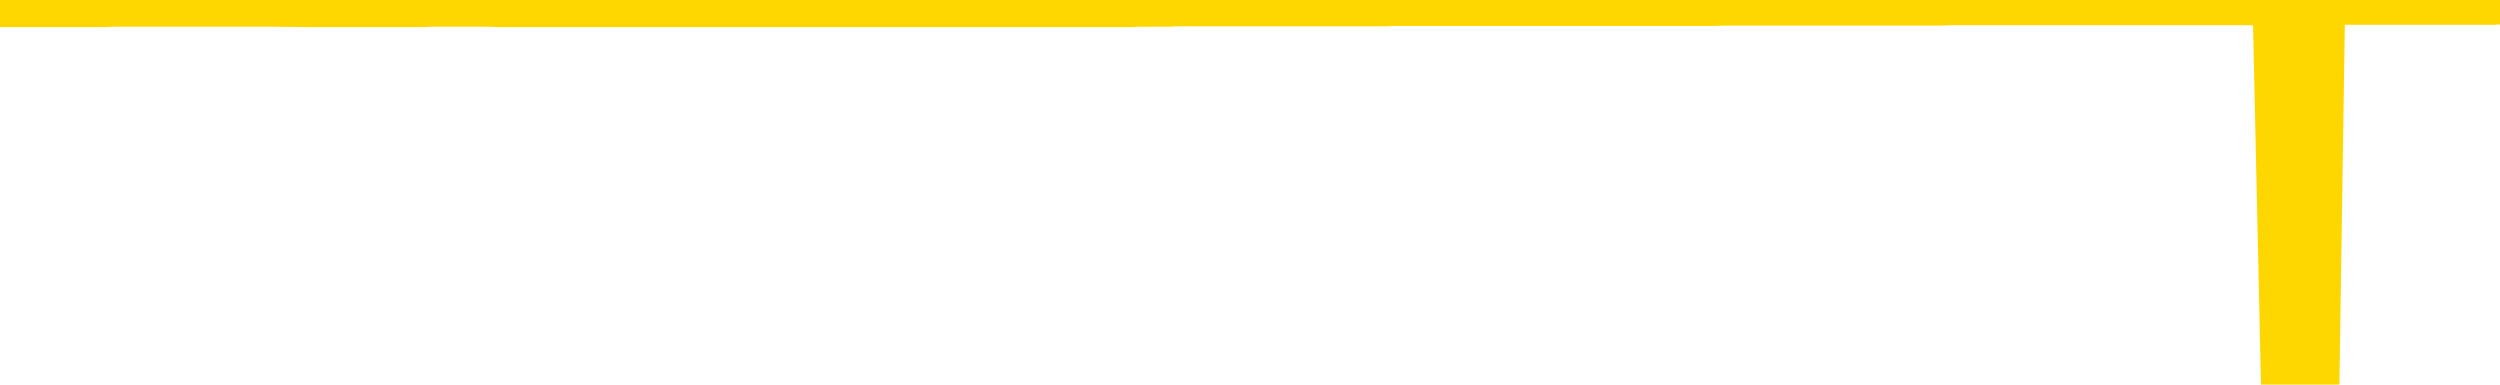 <svg xmlns="http://www.w3.org/2000/svg" version="1.1" viewBox="0 0 6500 1000">
	<path fill="none" stroke="gold" stroke-width="125" stroke-linecap="round" stroke-linejoin="round" d="M0 3948  L-1317949 3948 L-1317764 3948 L-1317274 3948 L-1316981 3948 L-1316669 3948 L-1316435 3948 L-1316382 3948 L-1316322 3948 L-1316169 3948 L-1316129 3948 L-1315996 3948 L-1315704 3948 L-1315163 3948 L-1314553 3948 L-1314505 3948 L-1313865 3948 L-1313831 3948 L-1313306 3948 L-1313173 3948 L-1312783 3948 L-1312455 3948 L-1312338 3948 L-1312126 3948 L-1311409 3948 L-1310839 3948 L-1310732 3948 L-1310558 3948 L-1310336 3948 L-1309935 3948 L-1309909 3948 L-1308981 3948 L-1308894 3948 L-1308811 3948 L-1308741 3948 L-1308444 3948 L-1308292 3948 L-1306402 3948 L-1306301 3948 L-1306039 3948 L-1305745 3948 L-1305604 3948 L-1305355 3948 L-1305319 3948 L-1305161 3948 L-1304697 3948 L-1304444 3948 L-1304232 3947 L-1303981 3947 L-1303632 3947 L-1302705 3947 L-1302611 3947 L-1302200 3947 L-1301029 3947 L-1299840 3947 L-1299748 3947 L-1299721 3947 L-1299455 3947 L-1299156 3947 L-1299027 3947 L-1298989 3947 L-1298175 3947 L-1297791 3947 L-1296730 3947 L-1296669 3947 L-1296404 3947 L-1295933 3948 L-1295740 3948 L-1295477 3949 L-1295140 3949 L-1295004 3948 L-1294549 3948 L-1293805 3948 L-1293788 3948 L-1293623 3948 L-1293554 3948 L-1293038 3948 L-1292010 3948 L-1291813 3948 L-1291325 3948 L-1290963 3948 L-1290554 3948 L-1290169 3948 L-1288465 3948 L-1288367 3948 L-1288295 3948 L-1288234 3948 L-1288050 3948 L-1287713 3948 L-1287073 3948 L-1286996 3948 L-1286934 3948 L-1286748 3948 L-1286668 3948 L-1286491 3948 L-1286472 3948 L-1286242 3948 L-1285854 3948 L-1284965 3948 L-1284926 3948 L-1284838 3948 L-1284810 3948 L-1283802 3948 L-1283653 3948 L-1283628 3948 L-1283495 3948 L-1283456 3948 L-1282197 3948 L-1282140 3948 L-1281600 3948 L-1281547 3948 L-1281501 3948 L-1281106 3948 L-1280966 3948 L-1280766 3948 L-1280619 3948 L-1280455 3948 L-1280178 3948 L-1279819 3948 L-1279267 3948 L-1278622 3948 L-1278363 3948 L-1278210 3948 L-1277809 3948 L-1277768 3948 L-1277648 3948 L-1277586 3948 L-1277572 3948 L-1277478 3948 L-1277185 3948 L-1277034 3948 L-1276703 3948 L-1276626 3948 L-1276550 3948 L-1276323 3948 L-1276257 3948 L-1276029 3948 L-1275976 3947 L-1275812 3947 L-1274806 3947 L-1274623 3947 L-1274072 3947 L-1273679 3947 L-1273281 3947 L-1272431 3947 L-1272353 3947 L-1271774 3947 L-1271332 3947 L-1271091 3947 L-1270934 3947 L-1270533 3947 L-1270513 3947 L-1270068 3947 L-1269663 3947 L-1269527 3947 L-1269351 3947 L-1269215 3947 L-1268965 3947 L-1267965 3947 L-1267883 3947 L-1267747 3947 L-1267709 3947 L-1266819 3947 L-1266603 3947 L-1266160 3947 L-1266043 3947 L-1265986 3947 L-1265309 3947 L-1265209 3947 L-1265180 3947 L-1263839 3947 L-1263433 3947 L-1263393 3947 L-1262465 3947 L-1262367 3947 L-1262234 3947 L-1261830 3947 L-1261803 3947 L-1261710 3947 L-1261494 3947 L-1261083 3947 L-1259929 3947 L-1259638 3947 L-1259609 3947 L-1259001 3947 L-1258751 3947 L-1258731 3946 L-1257802 3946 L-1257751 3946 L-1257628 3946 L-1257611 3946 L-1257455 3946 L-1257279 3946 L-1257143 3946 L-1257086 3946 L-1256978 3946 L-1256893 3946 L-1256660 3946 L-1256585 3946 L-1256276 3946 L-1256159 3946 L-1255989 3946 L-1255898 3946 L-1255795 3946 L-1255772 3946 L-1255695 3946 L-1255597 3946 L-1255230 3946 L-1255125 3946 L-1254622 3946 L-1254170 3946 L-1254132 3946 L-1254108 3946 L-1254067 3946 L-1253938 3946 L-1253838 3946 L-1253396 3946 L-1253114 3946 L-1252521 3946 L-1252391 3946 L-1252117 3946 L-1251964 3946 L-1251811 3946 L-1251726 3946 L-1251648 3946 L-1251462 3946 L-1251411 3946 L-1251384 3946 L-1251304 3946 L-1251281 3946 L-1250998 3946 L-1250394 3946 L-1249398 3946 L-1249100 3946 L-1248367 3946 L-1248122 3946 L-1248032 3946 L-1247455 3945 L-1246757 3945 L-1246004 3945 L-1245686 3945 L-1245303 3945 L-1245226 3945 L-1244591 3945 L-1244406 3945 L-1244318 3945 L-1244189 3945 L-1243876 3945 L-1243826 3945 L-1243684 3945 L-1243663 3945 L-1242695 3945 L-1242150 3945 L-1241671 3945 L-1241610 3945 L-1241287 3945 L-1241265 3945 L-1241203 3945 L-1240993 3945 L-1240916 3945 L-1240861 3945 L-1240839 3945 L-1240799 3945 L-1240784 3945 L-1240026 3945 L-1240010 3945 L-1239211 3945 L-1239058 3945 L-1238153 3945 L-1237647 3945 L-1237417 3945 L-1237376 3945 L-1237261 3945 L-1237084 3945 L-1236330 3945 L-1236195 3945 L-1236031 3945 L-1235713 3945 L-1235537 3945 L-1234515 3945 L-1234492 3945 L-1234240 3945 L-1234027 3945 L-1233393 3945 L-1233156 3945 L-1233123 3945 L-1232945 3945 L-1232865 3945 L-1232775 3945 L-1232710 3945 L-1232270 3944 L-1232247 3944 L-1231706 3944 L-1231450 3944 L-1230955 3944 L-1230078 3944 L-1230041 3944 L-1229988 3944 L-1229947 3944 L-1229830 3944 L-1229554 3944 L-1229346 3944 L-1229149 3944 L-1229126 3944 L-1229076 3944 L-1229036 3944 L-1228959 3944 L-1228361 3944 L-1228301 3944 L-1228198 3944 L-1228043 3944 L-1227411 3944 L-1226731 3944 L-1226428 3944 L-1226081 3944 L-1225884 3944 L-1225835 3944 L-1225515 3944 L-1224887 3944 L-1224741 3944 L-1224704 3944 L-1224646 3944 L-1224570 3944 L-1224329 3944 L-1224240 3944 L-1224146 3944 L-1223852 3944 L-1223718 3944 L-1223658 3944 L-1223621 3944 L-1223349 3944 L-1222343 3944 L-1222167 3944 L-1222117 3944 L-1221824 3944 L-1221631 3944 L-1221298 3944 L-1220792 3944 L-1220230 3943 L-1220215 3943 L-1220198 3943 L-1220098 3943 L-1219983 3943 L-1219944 3943 L-1219906 3943 L-1219841 3943 L-1219813 3943 L-1219674 3943 L-1219381 3943 L-1219331 3943 L-1219226 3943 L-1218961 3943 L-1218496 3943 L-1218352 3943 L-1218297 3943 L-1218240 3943 L-1218049 3943 L-1217684 3943 L-1217469 3943 L-1217275 3943 L-1217217 3943 L-1217158 3943 L-1217004 3943 L-1216734 3943 L-1216305 3943 L-1216289 3943 L-1216212 3943 L-1216148 3943 L-1216018 3943 L-1215995 3943 L-1215711 3943 L-1215663 3943 L-1215608 3943 L-1215146 3943 L-1215107 3943 L-1215067 3943 L-1214876 3943 L-1214396 3943 L-1213909 3943 L-1213892 3943 L-1213854 3943 L-1213598 3943 L-1213521 3943 L-1213291 3943 L-1213275 3943 L-1212980 3943 L-1212538 3943 L-1212091 3943 L-1211586 3943 L-1211433 3943 L-1211146 3943 L-1211106 3943 L-1210775 3943 L-1210553 3943 L-1210036 3942 L-1209960 3942 L-1209712 3942 L-1209518 3942 L-1209458 3942 L-1208681 3942 L-1208608 3942 L-1208377 3942 L-1208360 3942 L-1208298 3942 L-1208103 3942 L-1207639 3942 L-1207615 3942 L-1207486 3942 L-1206185 3942 L-1206168 3942 L-1206091 3942 L-1205997 3942 L-1205780 3942 L-1205628 3942 L-1205450 3942 L-1205396 3942 L-1205109 3942 L-1205069 3942 L-1204699 3942 L-1204259 3942 L-1204076 3942 L-1203755 3942 L-1203460 3942 L-1203014 3942 L-1202942 3942 L-1202480 3942 L-1202042 3942 L-1201860 3942 L-1200406 3942 L-1200274 3942 L-1199817 3942 L-1199591 3942 L-1199204 3942 L-1198688 3942 L-1197734 3942 L-1196940 3942 L-1196265 3942 L-1195840 3942 L-1195528 3942 L-1195298 3942 L-1194615 3942 L-1194602 3942 L-1194392 3942 L-1194370 3942 L-1194196 3942 L-1193246 3942 L-1192978 3942 L-1192162 3941 L-1191852 3941 L-1191814 3941 L-1191757 3941 L-1191140 3941 L-1190502 3941 L-1188876 3941 L-1188202 3941 L-1187560 3941 L-1187483 3941 L-1187426 3941 L-1187391 3941 L-1187362 3941 L-1187250 3941 L-1187233 3941 L-1187210 3941 L-1187056 3941 L-1187003 3941 L-1186925 3941 L-1186806 3941 L-1186708 3941 L-1186591 3941 L-1186321 3941 L-1186051 3941 L-1186034 3941 L-1185834 3941 L-1185687 3941 L-1185460 3941 L-1185326 3941 L-1185018 3941 L-1184958 3941 L-1184605 3941 L-1184256 3941 L-1184155 3941 L-1184091 3941 L-1184031 3941 L-1183646 3941 L-1183265 3941 L-1183161 3941 L-1182901 3941 L-1182630 3941 L-1182471 3941 L-1182438 3941 L-1182376 3941 L-1182235 3941 L-1182051 3941 L-1182007 3941 L-1181718 3941 L-1181702 3941 L-1181469 3941 L-1181408 3940 L-1181370 3940 L-1180790 3940 L-1180656 3940 L-1180633 3940 L-1180615 3940 L-1180597 3940 L-1180581 3940 L-1180557 3940 L-1180541 3940 L-1180519 3940 L-1180503 3939 L-1180480 3939 L-1180463 3939 L-1180441 3939 L-1180424 3939 L-1180376 3939 L-1180303 3939 L-1180269 3939 L-1180245 3939 L-1180209 3939 L-1180168 3939 L-1180131 3939 L-1180115 3939 L-1180091 3939 L-1180054 3939 L-1180037 3939 L-1180014 3939 L-1179996 3938 L-1179977 3938 L-1179961 3938 L-1179932 3938 L-1179906 3938 L-1179861 3938 L-1179844 3938 L-1179802 3938 L-1179754 3938 L-1179684 3938 L-1179668 3938 L-1179652 3938 L-1179590 3938 L-1179551 3938 L-1179512 3938 L-1179346 3938 L-1179281 3938 L-1179265 3938 L-1179220 3938 L-1179162 3938 L-1178949 3938 L-1178916 3938 L-1178874 3938 L-1178796 3938 L-1178258 3938 L-1178180 3938 L-1178076 3938 L-1177987 3938 L-1177811 3938 L-1177460 3938 L-1177304 3938 L-1176867 3938 L-1176710 3938 L-1176580 3938 L-1175876 3938 L-1175675 3938 L-1174715 3938 L-1174232 3938 L-1174133 3938 L-1174041 3938 L-1173796 3938 L-1173723 3938 L-1173280 3937 L-1173184 3937 L-1173169 3937 L-1173153 3937 L-1173128 3937 L-1172662 3937 L-1172445 3937 L-1172305 3937 L-1172011 3937 L-1171923 3937 L-1171881 3937 L-1171852 3937 L-1171679 3937 L-1171620 3937 L-1171544 3937 L-1171463 3937 L-1171394 3937 L-1171084 3937 L-1170999 3937 L-1170785 3937 L-1170750 3937 L-1170067 3937 L-1169968 3937 L-1169763 3937 L-1169717 3937 L-1169438 3937 L-1169376 3937 L-1169359 3937 L-1169281 3937 L-1168973 3937 L-1168948 3937 L-1168895 3937 L-1168872 3937 L-1168749 3937 L-1168614 3937 L-1168369 3937 L-1168244 3937 L-1167597 3937 L-1167581 3937 L-1167556 3937 L-1167376 3937 L-1167300 3937 L-1167208 3937 L-1166780 3937 L-1166364 3937 L-1165971 3937 L-1165893 3937 L-1165874 3937 L-1165510 3937 L-1165274 3937 L-1165046 3937 L-1164733 3937 L-1164655 3937 L-1164574 3936 L-1164396 3936 L-1164380 3936 L-1164115 3936 L-1164035 3936 L-1163805 3936 L-1163579 3936 L-1163263 3936 L-1163088 3936 L-1162727 3936 L-1162335 3936 L-1162266 3936 L-1162202 3936 L-1162061 3936 L-1162010 3936 L-1161908 3936 L-1161406 3936 L-1161209 3936 L-1160962 3936 L-1160777 3936 L-1160477 3936 L-1160401 3936 L-1160235 3936 L-1159351 3936 L-1159322 3936 L-1159199 3936 L-1158620 3936 L-1158542 3936 L-1157829 3936 L-1157517 3936 L-1157304 3936 L-1157287 3936 L-1156901 3936 L-1156376 3936 L-1155929 3936 L-1155600 3936 L-1155447 3936 L-1155121 3936 L-1154943 3936 L-1154861 3936 L-1154655 3936 L-1154480 3936 L-1153551 3936 L-1152661 3936 L-1152622 3936 L-1152394 3936 L-1152015 3936 L-1151228 3936 L-1150993 3936 L-1150917 3936 L-1150560 3936 L-1149988 3936 L-1149721 3936 L-1149335 3936 L-1149231 3936 L-1149061 3936 L-1148443 3936 L-1148231 3936 L-1147923 3936 L-1147870 3935 L-1147743 3935 L-1147690 3935 L-1147570 3935 L-1147234 3935 L-1146275 3935 L-1146144 3935 L-1145942 3935 L-1145311 3935 L-1144999 3935 L-1144586 3935 L-1144558 3935 L-1144413 3935 L-1143993 3935 L-1142660 3935 L-1142613 3935 L-1142485 3935 L-1142468 3935 L-1141890 3935 L-1141684 3935 L-1141655 3935 L-1141614 3935 L-1141556 3935 L-1141519 3935 L-1141440 3935 L-1141298 3935 L-1140843 3935 L-1140725 3935 L-1140440 3935 L-1140067 3935 L-1139971 3935 L-1139644 3935 L-1139290 3935 L-1139120 3935 L-1139072 3935 L-1138963 3935 L-1138874 3935 L-1138846 3935 L-1138770 3935 L-1138467 3935 L-1138433 3935 L-1138361 3935 L-1137993 3935 L-1137658 3935 L-1137577 3935 L-1137357 3935 L-1137186 3935 L-1137158 3935 L-1136661 3935 L-1136112 3935 L-1135231 3934 L-1135133 3934 L-1135056 3934 L-1134781 3934 L-1134534 3934 L-1134460 3934 L-1134398 3934 L-1134280 3934 L-1134237 3934 L-1134127 3934 L-1134050 3934 L-1133350 3934 L-1133104 3934 L-1133064 3934 L-1132908 3934 L-1132309 3934 L-1132082 3934 L-1131990 3934 L-1131515 3934 L-1130917 3934 L-1130398 3934 L-1130377 3934 L-1130231 3934 L-1129911 3934 L-1129369 3934 L-1129137 3934 L-1128967 3934 L-1128480 3934 L-1128253 3934 L-1128168 3934 L-1127822 3934 L-1127496 3934 L-1126973 3934 L-1126645 3934 L-1126045 3934 L-1125847 3934 L-1125795 3934 L-1125755 3934 L-1125474 3934 L-1124789 3934 L-1124479 3934 L-1124454 3934 L-1124263 3934 L-1124040 3934 L-1123954 3934 L-1123290 3934 L-1123266 3934 L-1123044 3934 L-1122714 3934 L-1122362 3934 L-1122158 3934 L-1121925 3934 L-1121667 3934 L-1121477 3933 L-1121430 3933 L-1121203 3933 L-1121168 3933 L-1121012 3933 L-1120798 3933 L-1120625 3933 L-1120533 3933 L-1120256 3933 L-1120012 3933 L-1119697 3933 L-1119271 3933 L-1119233 3933 L-1118750 3933 L-1118517 3933 L-1118305 3933 L-1118079 3933 L-1117529 3933 L-1117282 3933 L-1116448 3933 L-1116392 3933 L-1116370 3933 L-1116212 3933 L-1115751 3933 L-1115710 3933 L-1115370 3933 L-1115237 3933 L-1115014 3933 L-1114442 3933 L-1113970 3933 L-1113775 3933 L-1113583 3933 L-1113393 3933 L-1113291 3933 L-1112923 3933 L-1112877 3933 L-1112795 3933 L-1111502 3933 L-1111454 3933 L-1111185 3933 L-1111040 3933 L-1110489 3933 L-1110372 3933 L-1110291 3933 L-1109931 3933 L-1109708 3933 L-1109427 3933 L-1109097 3933 L-1108589 3933 L-1108477 3933 L-1108398 3933 L-1108234 3933 L-1107939 3933 L-1107471 3933 L-1107274 3933 L-1107224 3933 L-1106574 3933 L-1106452 3933 L-1105998 3933 L-1105962 3933 L-1105494 3933 L-1105383 3933 L-1105367 3933 L-1105151 3933 L-1104970 3933 L-1104438 3933 L-1103409 3933 L-1103209 3933 L-1102751 3933 L-1101803 3933 L-1101704 3932 L-1101350 3932 L-1101289 3932 L-1101275 3932 L-1101239 3932 L-1100870 3932 L-1100750 3932 L-1100508 3932 L-1100344 3932 L-1100157 3932 L-1100036 3932 L-1098965 3932 L-1098107 3932 L-1097895 3932 L-1097798 3932 L-1097624 3932 L-1097290 3932 L-1097219 3932 L-1097161 3932 L-1096985 3932 L-1096597 3932 L-1096361 3932 L-1096250 3932 L-1096133 3932 L-1095152 3932 L-1095127 3932 L-1094533 3932 L-1094500 3932 L-1094351 3932 L-1094067 3932 L-1093155 3932 L-1092209 3932 L-1092056 3932 L-1091954 3932 L-1091822 3932 L-1091679 3932 L-1091653 3932 L-1091538 3932 L-1091320 3932 L-1090638 3932 L-1090509 3932 L-1090206 3932 L-1089966 3932 L-1089633 3932 L-1088995 3932 L-1088652 3932 L-1088590 3932 L-1088435 3932 L-1087513 3932 L-1087043 3932 L-1086999 3932 L-1086986 3932 L-1086945 3932 L-1086923 3932 L-1086896 3932 L-1086752 3932 L-1086330 3932 L-1085994 3932 L-1085803 3932 L-1085375 3932 L-1085187 3931 L-1084798 3931 L-1084264 3931 L-1083891 3931 L-1083869 3931 L-1083620 3931 L-1083501 3931 L-1083425 3931 L-1083290 3931 L-1083250 3931 L-1083170 3931 L-1082776 3931 L-1082280 3931 L-1082168 3931 L-1081995 3931 L-1081687 3931 L-1081239 3931 L-1080916 3931 L-1080774 3931 L-1080347 3931 L-1080194 3931 L-1080138 3931 L-1079324 3931 L-1079305 3931 L-1078933 3931 L-1078876 3931 L-1077747 3931 L-1077679 3931 L-1077121 3931 L-1076926 3931 L-1076790 3931 L-1076556 3931 L-1076209 3931 L-1076175 3931 L-1076140 3931 L-1076071 3931 L-1075722 3931 L-1075550 3931 L-1075065 3931 L-1075049 3931 L-1074724 3931 L-1074566 3931 L-1073426 3931 L-1073401 3931 L-1073209 3931 L-1073015 3931 L-1072765 3931 L-1072748 3931 L-1071728 3931 L-1071430 3930 L-1071355 3930 L-1071219 3930 L-1071043 3930 L-1070466 3930 L-1070251 3930 L-1070187 3930 L-1070056 3930 L-1070019 3930 L-1069496 3930 L-1069358 3937 L-1069344 3937 L-1069321 3937 L-1069300 3937 L-1069073 3930 L-1068297 3930 L-1068256 3930 L-1067888 3930 L-1067810 3930 L-1067758 3930 L-1067085 3930 L-1066342 3930 L-1065918 3930 L-1065470 3930 L-1064408 3930 L-1064096 3930 L-1063686 3930 L-1063614 3930 L-1063090 3930 L-1062995 3930 L-1062978 3930 L-1062533 3930 L-1062347 3930 L-1061567 3930 L-1060895 3930 L-1060483 3930 L-1060251 3930 L-1060110 3930 L-1060029 3930 L-1060009 3930 L-1059932 3930 L-1059804 3930 L-1059487 3930 L-1059263 3930 L-1058938 3930 L-1058876 3930 L-1058506 3930 L-1058473 3930 L-1058264 3930 L-1057597 3930 L-1057519 3930 L-1057361 3930 L-1057250 3930 L-1056924 3930 L-1056769 3930 L-1056428 3930 L-1056371 3930 L-1056033 3930 L-1055829 3930 L-1055776 3930 L-1054400 3930 L-1054270 3930 L-1053837 3930 L-1053516 3930 L-1052689 3929 L-1052565 3929 L-1051835 3929 L-1051679 3929 L-1051638 3929 L-1051584 3929 L-1051561 3929 L-1051447 3929 L-1051151 3929 L-1050861 3929 L-1050806 3929 L-1050686 3929 L-1050655 3929 L-1050556 3929 L-1050112 3929 L-1049960 3929 L-1049125 3929 L-1048583 3929 L-1048248 3929 L-1048233 3929 L-1048157 3929 L-1048041 3929 L-1047846 3929 L-1047582 3929 L-1046747 3929 L-1046651 3929 L-1046130 3929 L-1046088 3929 L-1045988 3929 L-1045160 3929 L-1045025 3929 L-1044686 3929 L-1044132 3929 L-1043753 3929 L-1043590 3929 L-1043280 3929 L-1042467 3929 L-1042161 3929 L-1041893 3929 L-1041571 3929 L-1041250 3929 L-1040975 3929 L-1040146 3929 L-1040051 3929 L-1039959 3929 L-1039854 3929 L-1039467 3929 L-1038987 3929 L-1038971 3929 L-1038852 3929 L-1038484 3929 L-1038389 3929 L-1037555 3929 L-1037478 3929 L-1037179 3928 L-1037088 3928 L-1036681 3928 L-1036571 3928 L-1035871 3928 L-1035398 3928 L-1035338 3928 L-1035119 3928 L-1034846 3928 L-1034733 3928 L-1033705 3928 L-1033319 3928 L-1033299 3928 L-1032966 3928 L-1032721 3928 L-1032288 3928 L-1032178 3928 L-1032060 3928 L-1031609 3928 L-1031018 3928 L-1030682 3928 L-1028789 3928 L-1028675 3928 L-1028463 3928 L-1027145 3928 L-1027038 3924 L-1026973 3920 L-1026936 3916 L-1026875 3916 L-1026375 3920 L-1025700 3924 L-1025678 3928 L-1025408 3928 L-1024439 3928 L-1023750 3928 L-1023588 3928 L-1023047 3928 L-1022958 3928 L-1021938 3928 L-1020991 3928 L-1020625 3928 L-1020522 3928 L-1019934 3928 L-1019875 3928 L-1019774 3928 L-1019334 3928 L-1019226 3928 L-1018785 3928 L-1017785 3928 L-1017528 3928 L-1017426 3927 L-1017295 3927 L-1016929 3927 L-1016348 3927 L-1016317 3927 L-1016002 3927 L-1014019 3927 L-1013903 3927 L-1013835 3927 L-1013476 3927 L-1011858 3927 L-1011680 3927 L-1011536 3927 L-1010714 3927 L-1010661 3927 L-1010606 3927 L-1010172 3927 L-1009192 3927 L-1009118 3927 L-1008033 3927 L-1007820 3927 L-1007104 3927 L-1006716 3927 L-1006497 3927 L-1006177 3927 L-1005683 3927 L-1005556 3927 L-1005327 3927 L-1005094 3927 L-1005035 3927 L-1004746 3927 L-1004474 3927 L-1003444 3927 L-1001779 3927 L-1001359 3927 L-1001222 3927 L-1001066 3927 L-1000761 3927 L-1000533 3927 L-1000374 3927 L-1000215 3927 L-1000046 3927 L-999998 3927 L-999945 3927 L-999923 3927 L-999537 3927 L-999288 3927 L-999017 3927 L-998856 3927 L-998767 3927 L-997108 3927 L-996943 3927 L-996563 3927 L-996103 3927 L-995493 3927 L-994400 3927 L-993969 3927 L-993938 3927 L-993875 3927 L-993858 3927 L-992154 3927 L-992112 3927 L-991646 3927 L-991459 3927 L-991427 3926 L-990831 3926 L-990782 3926 L-990459 3926 L-990408 3926 L-990198 3926 L-990180 3926 L-989914 3926 L-989861 3926 L-989392 3926 L-988881 3926 L-988803 3926 L-988509 3926 L-988492 3926 L-988454 3926 L-988382 3926 L-988225 3926 L-987279 3926 L-987223 3926 L-986702 3926 L-986509 3926 L-986408 3926 L-986183 3926 L-985673 3926 L-985285 3927 L-985215 3927 L-984867 3927 L-984510 3927 L-983381 3926 L-983329 3926 L-983103 3926 L-983070 3926 L-982945 3926 L-982846 3926 L-982581 3926 L-981841 3926 L-981262 3926 L-980969 3926 L-980263 3926 L-980084 3926 L-980061 3926 L-979425 3926 L-979114 3926 L-978717 3926 L-978688 3926 L-978667 3926 L-978513 3926 L-977828 3926 L-977811 3926 L-977472 3926 L-977199 3926 L-977162 3926 L-977106 3926 L-977084 3926 L-977012 3926 L-976680 3926 L-976574 3926 L-976545 3926 L-976347 3926 L-976194 3926 L-975326 3926 L-974763 3926 L-974747 3926 L-974646 3926 L-974544 3926 L-974397 3926 L-974319 3926 L-974281 3926 L-974226 3926 L-974152 3926 L-974008 3926 L-973526 3926 L-973121 3926 L-972255 3926 L-972235 3926 L-971977 3926 L-971901 3926 L-971872 3926 L-971861 3925 L-971844 3925 L-971551 3925 L-971512 3925 L-971440 3925 L-971366 3925 L-971161 3925 L-971001 3925 L-970700 3925 L-970623 3925 L-970605 3925 L-970389 3925 L-970158 3925 L-970048 3925 L-969678 3925 L-969520 3925 L-969288 3925 L-969120 3925 L-968975 3925 L-968843 3925 L-967567 3925 L-967163 3925 L-967103 3925 L-966986 3925 L-966561 3925 L-966545 3925 L-966483 3925 L-966210 3925 L-966098 3925 L-965815 3925 L-965538 3925 L-965113 3925 L-965091 3925 L-965012 3925 L-964887 3925 L-964300 3925 L-963909 3925 L-963574 3925 L-962984 3925 L-962882 3925 L-962712 3925 L-962576 3925 L-961748 3925 L-960563 3925 L-960526 3925 L-960471 3925 L-960250 3925 L-960045 3925 L-959891 3925 L-959634 3925 L-959558 3925 L-959015 3924 L-958978 3924 L-958730 3924 L-958342 3924 L-957517 3924 L-957158 3924 L-956848 3924 L-956590 3924 L-956366 3924 L-955960 3924 L-955843 3924 L-955660 3924 L-955607 3924 L-955418 3924 L-955248 3924 L-955219 3924 L-954939 3924 L-954628 3924 L-954490 3924 L-954180 3924 L-953986 3924 L-953971 3924 L-953252 3924 L-953118 3924 L-952820 3924 L-952730 3924 L-952129 3924 L-952091 3924 L-952013 3924 L-951392 3924 L-951241 3924 L-951200 3924 L-950889 3924 L-950698 3924 L-950505 3924 L-950449 3924 L-950140 3924 L-950088 3924 L-950034 3924 L-950008 3924 L-949883 3924 L-949072 3924 L-948996 3924 L-948455 3924 L-948186 3924 L-947527 3924 L-946619 3924 L-946378 3924 L-945846 3924 L-945629 3924 L-944521 3924 L-944471 3924 L-943695 3924 L-943148 3924 L-943036 3924 L-942884 3924 L-942828 3924 L-942663 3924 L-942286 3924 L-941838 3924 L-941783 3924 L-941629 3924 L-940949 3924 L-940729 3924 L-940211 3923 L-939362 3923 L-939346 3923 L-937555 3923 L-937001 3923 L-936884 3923 L-935878 3923 L-935841 3923 L-935608 3923 L-935516 3923 L-935476 3923 L-935144 3923 L-934792 3923 L-934527 3923 L-934240 3923 L-933929 3923 L-933675 3923 L-933582 3923 L-933091 3923 L-932884 3923 L-932319 3923 L-932204 3923 L-931853 3923 L-931802 3923 L-931761 3923 L-931158 3923 L-930424 3923 L-929843 3923 L-929607 3923 L-929067 3923 L-928915 3923 L-928413 3923 L-928203 3923 L-928180 3923 L-928121 3923 L-927159 3923 L-926981 3923 L-926539 3923 L-926515 3923 L-926360 3923 L-926278 3923 L-926128 3923 L-925481 3923 L-925431 3923 L-924312 3923 L-923327 3923 L-923266 3923 L-922545 3923 L-921680 3923 L-921302 3923 L-921083 3923 L-920323 3923 L-920271 3923 L-919962 3923 L-919111 3923 L-918917 3923 L-918741 3923 L-918516 3923 L-918390 3922 L-918198 3922 L-917965 3922 L-917796 3922 L-917509 3922 L-917230 3922 L-917147 3922 L-916976 3922 L-916960 3922 L-916806 3922 L-916766 3922 L-915991 3922 L-915914 3922 L-915682 3922 L-915255 3922 L-914910 3922 L-914327 3922 L-914058 3922 L-913799 3922 L-913670 3922 L-913653 3922 L-913540 3922 L-913516 3922 L-913282 3922 L-913246 3922 L-911930 3922 L-911874 3922 L-911195 3922 L-910622 3922 L-910497 3922 L-910344 3922 L-910267 3922 L-909955 3922 L-909682 3922 L-909593 3922 L-909491 3922 L-908563 3922 L-908487 3922 L-908123 3922 L-908098 3922 L-908062 3922 L-907286 3922 L-907194 3922 L-907054 3922 L-906653 3922 L-906391 3922 L-906148 3922 L-905933 3922 L-905853 3922 L-905777 3922 L-905700 3922 L-905513 3922 L-905447 3922 L-905197 3922 L-905142 3922 L-905005 3922 L-904925 3922 L-904812 3922 L-904589 3922 L-904424 3922 L-904383 3922 L-904214 3922 L-903843 3922 L-903828 3922 L-903712 3922 L-902991 3922 L-902955 3922 L-902822 3922 L-902474 3922 L-902063 3922 L-902027 3922 L-901949 3922 L-901910 3922 L-901546 3922 L-901341 3922 L-901326 3922 L-900981 3921 L-900633 3921 L-900307 3921 L-900205 3921 L-900052 3921 L-899858 3921 L-899626 3921 L-899534 3921 L-899378 3921 L-899301 3921 L-899260 3921 L-899147 3921 L-899123 3921 L-898873 3921 L-898734 3921 L-898156 3921 L-897328 3921 L-896840 3921 L-896719 3921 L-896680 3921 L-896667 3921 L-896515 3921 L-896414 3921 L-896181 3921 L-895791 3921 L-895487 3921 L-895471 3921 L-895300 3921 L-895062 3921 L-894465 3921 L-893862 3921 L-893822 3921 L-893781 3921 L-893628 3921 L-893575 3921 L-893513 3921 L-893444 3921 L-893390 3921 L-893365 3921 L-893318 3921 L-893223 3921 L-893086 3921 L-892933 3921 L-892801 3921 L-892760 3921 L-892724 3921 L-892662 3921 L-892389 3921 L-892075 3921 L-892034 3921 L-891949 3921 L-891771 3921 L-891534 3921 L-891176 3921 L-891146 3920 L-890577 3920 L-890454 3920 L-890218 3920 L-890196 3920 L-889914 3920 L-889629 3920 L-889373 3920 L-888801 3920 L-888505 3920 L-888429 3920 L-887730 3920 L-887652 3920 L-887617 3920 L-887591 3920 L-887539 3920 L-887345 3920 L-887205 3920 L-887169 3920 L-887129 3920 L-886533 3920 L-886301 3920 L-886018 3920 L-885963 3920 L-885889 3920 L-885811 3921 L-885575 3921 L-885331 3921 L-885196 3921 L-885089 3921 L-885009 3920 L-884622 3920 L-884495 3920 L-884343 3920 L-884305 3920 L-884159 3920 L-883938 3920 L-883764 3920 L-883695 3920 L-882873 3920 L-882857 3920 L-882562 3920 L-881775 3920 L-881465 3920 L-881319 3920 L-881091 3920 L-880890 3920 L-879953 3920 L-879916 3920 L-879893 3920 L-879853 3920 L-879584 3920 L-878987 3920 L-878924 3920 L-878888 3920 L-878871 3920 L-878176 3920 L-877975 3920 L-877943 3920 L-877610 3920 L-877502 3920 L-876877 3920 L-876373 3920 L-876336 3920 L-875894 3920 L-875797 3920 L-875639 3920 L-875325 3920 L-875313 3920 L-874873 3920 L-874391 3920 L-874262 3920 L-873942 3920 L-873874 3920 L-873569 3920 L-873394 3920 L-873200 3920 L-872957 3920 L-872759 3920 L-872734 3920 L-872156 3920 L-872086 3920 L-871676 3920 L-871622 3920 L-871576 3920 L-871212 3920 L-871065 3920 L-870860 3920 L-870764 3920 L-870609 3920 L-870547 3920 L-870399 3920 L-870299 3920 L-869742 3920 L-869720 3920 L-869548 3920 L-869006 3920 L-868945 3920 L-868891 3920 L-868862 3920 L-868791 3920 L-868775 3919 L-868711 3919 L-868675 3919 L-868520 3919 L-868194 3919 L-867628 3919 L-867614 3919 L-867552 3919 L-867450 3919 L-867404 3919 L-867162 3919 L-866739 3919 L-866585 3919 L-864843 3919 L-864301 3919 L-863358 3919 L-862949 3919 L-862408 3919 L-862211 3919 L-862043 3919 L-861747 3919 L-861632 3919 L-861617 3919 L-861462 3919 L-861322 3919 L-861246 3919 L-861114 3919 L-860766 3919 L-860395 3919 L-859797 3919 L-859621 3919 L-859465 3919 L-859196 3919 L-859045 3919 L-858754 3919 L-858730 3919 L-858647 3919 L-858419 3919 L-857720 3919 L-857593 3919 L-857162 3919 L-857068 3919 L-855863 3919 L-855814 3919 L-855520 3919 L-855117 3919 L-854841 3919 L-854822 3919 L-854704 3919 L-854628 3919 L-854446 3919 L-853966 3919 L-853515 3919 L-853105 3919 L-853074 3919 L-852656 3919 L-852542 3919 L-852424 3919 L-852409 3919 L-852214 3919 L-852193 3919 L-851961 3919 L-851517 3919 L-851198 3919 L-850733 3919 L-850568 3919 L-850413 3919 L-850257 3919 L-849804 3919 L-849485 3919 L-849430 3919 L-849059 3919 L-849021 3919 L-848694 3919 L-848578 3919 L-848479 3919 L-848153 3919 L-847766 3919 L-847505 3919 L-847147 3919 L-846890 3919 L-844720 3919 L-844671 3918 L-844648 3918 L-844237 3918 L-844175 3918 L-844105 3918 L-843874 3918 L-843563 3918 L-843260 3918 L-843216 3918 L-842908 3918 L-842775 3918 L-842558 3918 L-841846 3918 L-841691 3918 L-841553 3918 L-841404 3918 L-841383 3918 L-841189 3918 L-841163 3918 L-841072 3918 L-841050 3918 L-841034 3918 L-840934 3918 L-840005 3918 L-839547 3918 L-838455 3918 L-838033 3918 L-837629 3918 L-837590 3918 L-837337 3918 L-836562 3918 L-836546 3918 L-836521 3918 L-836328 3918 L-835592 3918 L-835323 3918 L-835282 3918 L-834883 3918 L-834858 3918 L-834069 3918 L-833389 3918 L-832018 3918 L-831748 3918 L-831699 3918 L-831162 3918 L-831129 3918 L-831027 3918 L-830704 3918 L-830624 3918 L-830355 3918 L-829442 3918 L-829304 3918 L-829055 3918 L-828509 3918 L-828087 3918 L-827894 3918 L-827879 3918 L-827741 3918 L-827647 3918 L-827520 3918 L-827260 3918 L-827235 3917 L-827144 3917 L-826834 3917 L-826773 3917 L-826656 3917 L-826307 3917 L-825496 3917 L-825265 3917 L-824436 3917 L-824204 3917 L-823987 3917 L-823468 3917 L-822830 3917 L-822414 3917 L-822092 3917 L-821611 3917 L-821185 3917 L-821124 3917 L-820776 3917 L-820735 3917 L-820721 3917 L-820622 3917 L-820576 3917 L-820091 3917 L-819290 3917 L-818955 3917 L-817874 3917 L-817394 3917 L-817371 3917 L-817231 3917 L-816676 3917 L-815979 3917 L-815670 3917 L-815448 3917 L-815343 3917 L-815241 3917 L-814569 3917 L-814475 3917 L-814453 3917 L-814376 3917 L-814198 3917 L-814026 3917 L-813845 3917 L-813832 3917 L-813756 3917 L-813591 3917 L-813077 3917 L-813061 3917 L-812920 3917 L-812558 3917 L-812533 3917 L-812403 3917 L-812378 3917 L-812016 3917 L-811491 3917 L-811397 3917 L-811181 3917 L-811088 3917 L-811063 3917 L-810599 3917 L-810522 3917 L-810120 3917 L-809669 3917 L-808418 3917 L-808379 3917 L-807947 3917 L-807915 3916 L-807195 3916 L-807019 3916 L-806884 3916 L-806577 3916 L-806522 3916 L-806497 3916 L-806481 3916 L-806306 3916 L-806117 3916 L-805609 3916 L-805235 3916 L-804897 3916 L-804858 3916 L-804139 3916 L-804046 3916 L-804007 3916 L-803466 3916 L-803442 3916 L-803040 3916 L-802614 3916 L-802343 3916 L-802164 3916 L-801918 3916 L-801894 3916 L-801838 3916 L-801221 3916 L-800718 3915 L-800331 3915 L-799712 3916 L-799496 3916 L-799341 3916 L-798049 3915 L-797949 3915 L-797507 3915 L-797176 3915 L-796875 3915 L-796633 3915 L-795898 3915 L-795319 3915 L-794489 3915 L-794389 3915 L-793831 3915 L-793693 3915 L-792052 3915 L-791991 3915 L-791897 3915 L-790930 3915 L-790752 3915 L-790465 3915 L-790248 3915 L-790169 3915 L-789898 3915 L-789783 3915 L-789630 3915 L-789319 3915 L-789241 3915 L-789150 3915 L-789073 3915 L-788956 3915 L-788777 3915 L-788685 3915 L-788647 3915 L-788144 3915 L-787926 3915 L-787796 3915 L-787641 3915 L-787586 3915 L-787462 3915 L-787077 3915 L-786568 3915 L-786496 3915 L-786016 3915 L-785939 3915 L-785838 3915 L-785605 3915 L-785140 3915 L-784910 3915 L-784894 3915 L-784662 3915 L-784507 3915 L-784446 3915 L-784253 3915 L-783982 3915 L-783230 3915 L-782277 3915 L-782241 3915 L-782016 3915 L-781576 3915 L-781296 3915 L-780947 3915 L-779878 3915 L-778950 3915 L-778819 3915 L-778773 3915 L-778703 3915 L-778549 3915 L-778471 3915 L-778298 3915 L-777863 3915 L-777659 3915 L-777598 3915 L-777016 3915 L-776862 3914 L-776746 3914 L-776706 3914 L-776536 3914 L-776399 3914 L-776189 3914 L-776111 3914 L-776088 3914 L-775879 3914 L-775469 3914 L-775445 3914 L-775221 3914 L-775076 3914 L-775041 3914 L-775028 3914 L-775005 3914 L-774772 3914 L-774587 3914 L-774369 3914 L-774344 3914 L-773655 3914 L-773551 3914 L-773516 3914 L-773495 3914 L-773301 3914 L-773248 3914 L-773131 3914 L-773049 3914 L-772938 3914 L-772624 3914 L-772164 3914 L-771909 3914 L-771675 3914 L-771545 3914 L-771193 3914 L-771134 3914 L-770981 3914 L-770409 3914 L-770322 3914 L-770169 3914 L-769873 3914 L-769503 3914 L-769200 3914 L-769123 3914 L-768719 3914 L-768551 3914 L-768406 3914 L-767866 3914 L-767806 3914 L-767790 3914 L-767624 3914 L-767418 3913 L-767343 3913 L-767250 3913 L-766841 3913 L-766825 3913 L-766801 3913 L-766608 3913 L-766532 3914 L-766361 3914 L-766299 3914 L-766283 3914 L-765769 3914 L-765548 3914 L-764929 3914 L-764675 3914 L-764481 3914 L-764442 3914 L-764368 3914 L-764303 3914 L-763653 3914 L-763614 3914 L-763440 3914 L-763374 3914 L-762700 3914 L-762311 3914 L-762049 3914 L-761811 3914 L-761734 3914 L-761718 3914 L-761516 3914 L-761145 3914 L-760920 3914 L-760284 3914 L-760264 3914 L-759877 3914 L-759783 3914 L-759725 3914 L-759449 3914 L-759140 3914 L-759063 3914 L-758211 3914 L-757869 3914 L-757432 3914 L-756998 3914 L-756503 3914 L-756353 3914 L-756085 3914 L-754847 3914 L-754790 3914 L-753026 3914 L-752836 3914 L-751826 3914 L-751675 3914 L-751299 3914 L-750978 3914 L-750373 3914 L-750303 3914 L-750126 3914 L-749298 3914 L-749159 3914 L-748772 3914 L-748588 3914 L-748544 3914 L-748424 3914 L-748214 3914 L-747767 3914 L-747419 3914 L-747287 3914 L-746878 3914 L-746527 3914 L-746242 3914 L-746049 3914 L-745894 3914 L-745730 3914 L-745662 3914 L-745562 3914 L-745329 3914 L-745212 3914 L-745159 3914 L-744617 3914 L-744153 3914 L-742971 3914 L-742837 3914 L-742813 3914 L-742760 3914 L-742092 3914 L-741058 3914 L-740864 3914 L-740684 3914 L-740533 3914 L-740492 3914 L-740477 3914 L-740415 3914 L-740090 3914 L-738930 3914 L-738736 3914 L-738559 3914 L-737445 3914 L-736585 3914 L-736479 3914 L-736005 3914 L-735813 3914 L-733491 3914 L-733413 3914 L-733292 3914 L-733258 3914 L-733220 3913 L-733126 3913 L-732910 3913 L-732329 3913 L-731943 3913 L-731170 3913 L-731092 3913 L-730395 3913 L-729853 3913 L-729812 3913 L-729682 3913 L-729218 3913 L-729180 3913 L-729045 3913 L-728677 3913 L-728647 3913 L-728497 3913 L-728096 3913 L-726272 3913 L-725465 3913 L-724747 3913 L-724730 3913 L-724416 3913 L-723855 3913 L-723353 3913 L-722834 3913 L-722813 3913 L-721069 3913 L-720900 3913 L-720704 3913 L-719811 3913 L-719292 3913 L-719081 3913 L-718824 3913 L-718114 3913 L-717164 3913 L-716506 3913 L-716466 3913 L-716180 3913 L-716097 3913 L-716002 3913 L-715870 3913 L-715793 3913 L-715058 3913 L-714720 3913 L-714671 3913 L-714416 3913 L-714129 3913 L-713703 3913 L-713123 3913 L-712864 3913 L-712713 3913 L-712465 3913 L-712427 3913 L-711630 3913 L-711592 3913 L-711415 3913 L-711006 3913 L-710777 3913 L-710701 3913 L-710570 3913 L-710454 3913 L-710105 3913 L-710042 3913 L-709890 3913 L-709149 3913 L-709037 3913 L-708867 3913 L-708828 3913 L-708534 3913 L-708132 3913 L-707956 3913 L-707861 3913 L-707552 3912 L-706750 3912 L-706292 3912 L-705772 3912 L-705283 3912 L-704588 3912 L-703541 3912 L-703273 3912 L-703218 3912 L-703058 3912 L-702806 3912 L-702560 3912 L-702482 3912 L-702267 3912 L-701955 3912 L-701492 3912 L-701477 3912 L-701181 3912 L-701168 3912 L-700177 3912 L-699504 3912 L-699169 3912 L-698553 3912 L-698416 3912 L-697777 3912 L-697647 3912 L-696696 3912 L-696597 3912 L-696037 3912 L-695629 3912 L-695200 3912 L-695109 3912 L-694274 3912 L-693911 3912 L-693871 3912 L-693739 3912 L-693562 3912 L-693346 3912 L-693292 3912 L-693135 3912 L-692882 3912 L-691782 3912 L-691705 3912 L-691485 3912 L-691354 3912 L-691318 3912 L-691124 3912 L-691025 3912 L-690541 3912 L-690257 3912 L-690097 3912 L-690002 3912 L-689730 3912 L-689461 3912 L-689445 3912 L-689306 3912 L-689168 3911 L-688841 3911 L-688532 3911 L-688491 3911 L-688415 3911 L-688300 3911 L-687450 3911 L-687123 3911 L-686792 3911 L-686659 3911 L-686443 3911 L-686427 3911 L-685746 3911 L-685653 3911 L-685630 3911 L-685614 3911 L-685575 3911 L-685164 3911 L-684894 3911 L-684854 3911 L-684486 3911 L-684276 3911 L-683193 3911 L-683177 3911 L-683148 3911 L-683128 3911 L-682751 3911 L-682496 3911 L-682248 3911 L-682109 3911 L-681977 3911 L-681645 3911 L-681552 3911 L-681491 3911 L-680933 3911 L-680872 3911 L-680716 3911 L-680522 3911 L-680329 3911 L-680314 3911 L-680275 3911 L-680236 3911 L-679965 3911 L-679842 3911 L-679810 3911 L-679710 3911 L-679555 3911 L-679414 3911 L-679129 3911 L-678804 3911 L-678108 3911 L-678085 3911 L-677576 3911 L-676730 3911 L-676367 3911 L-676212 3911 L-675609 3911 L-675439 3911 L-675378 3911 L-675323 3910 L-674267 3910 L-674249 3910 L-673343 3910 L-673321 3910 L-673154 3910 L-672912 3910 L-672862 3910 L-672807 3910 L-672670 3910 L-672630 3910 L-671702 3910 L-671647 3910 L-671525 3910 L-671453 3910 L-671337 3910 L-671159 3910 L-670176 3910 L-670037 3910 L-669919 3910 L-669625 3910 L-669378 3910 L-669341 3910 L-669286 3910 L-669265 3910 L-669132 3910 L-669053 3910 L-668915 3910 L-668292 3910 L-668126 3910 L-667661 3910 L-667485 3910 L-667468 3910 L-667408 3910 L-667292 3910 L-666809 3910 L-666113 3910 L-665740 3910 L-665571 3910 L-664605 3910 L-664450 3910 L-664272 3910 L-664180 3910 L-663925 3910 L-663754 3910 L-663107 3910 L-663096 3910 L-662516 3910 L-662378 3910 L-662323 3910 L-661587 3910 L-661549 3910 L-661471 3910 L-660829 3910 L-660055 3910 L-659962 3910 L-659914 3910 L-659898 3910 L-659862 3910 L-659846 3910 L-659783 3910 L-659767 3910 L-659747 3910 L-659592 3910 L-659553 3910 L-659537 3910 L-659498 3910 L-659358 3910 L-659282 3910 L-658918 3910 L-658570 3910 L-657796 3910 L-657193 3910 L-656997 3910 L-656767 3910 L-656629 3910 L-655991 3910 L-655702 3910 L-655680 3910 L-655220 3910 L-654987 3910 L-654932 3910 L-654894 3909 L-654391 3909 L-653841 3909 L-653053 3909 L-651930 3909 L-651035 3909 L-650948 3909 L-650648 3909 L-650576 3909 L-650460 3909 L-649284 3909 L-648936 3909 L-648913 3909 L-648394 3909 L-648247 3909 L-648139 3909 L-647930 3909 L-647775 3909 L-647752 3909 L-647558 3909 L-647482 3909 L-647338 3909 L-646537 3909 L-646391 3909 L-646111 3909 L-645934 3909 L-645624 3909 L-644812 3909 L-643884 3909 L-642292 3909 L-642049 3909 L-641408 3909 L-641212 3909 L-641135 3909 L-640617 3909 L-640385 3909 L-640362 3909 L-640230 3909 L-639891 3909 L-639880 3909 L-639664 3909 L-639627 3909 L-639085 3909 L-638556 3909 L-638489 3909 L-638195 3909 L-637648 3909 L-637612 3909 L-637560 3909 L-637460 3909 L-637228 3909 L-636648 3909 L-636550 3909 L-636476 3909 L-636144 3909 L-635394 3909 L-635355 3909 L-634675 3909 L-634521 3909 L-634194 3909 L-633978 3909 L-633747 3909 L-633450 3909 L-633204 3909 L-632853 3909 L-632800 3909 L-632041 3908 L-631347 3908 L-630997 3908 L-630533 3908 L-629900 3908 L-629491 3908 L-629413 3908 L-628987 3908 L-628344 3908 L-628175 3908 L-627433 3908 L-627246 3908 L-626951 3908 L-626379 3908 L-626353 3908 L-625334 3908 L-624847 3908 L-624754 3908 L-624693 3908 L-624405 3908 L-624119 3908 L-624057 3908 L-623878 3908 L-623166 3908 L-622991 3908 L-622792 3908 L-622640 3908 L-622549 3908 L-622487 3908 L-621945 3908 L-621635 3908 L-621543 3908 L-621465 3908 L-620898 3908 L-620807 3908 L-620553 3908 L-620226 3908 L-620189 3908 L-620034 3908 L-619802 3908 L-619480 3908 L-618347 3908 L-618148 3908 L-617622 3908 L-617378 3908 L-617132 3908 L-617052 3908 L-617032 3908 L-616955 3908 L-616900 3908 L-616823 3908 L-616784 3908 L-616605 3907 L-616568 3907 L-616336 3907 L-615098 3907 L-614772 3907 L-614732 3907 L-613950 3907 L-613804 3907 L-612812 3907 L-612605 3907 L-612180 3907 L-612052 3907 L-611648 3907 L-611560 3907 L-610903 3907 L-610196 3907 L-609587 3907 L-609394 3907 L-609161 3907 L-608543 3907 L-608247 3907 L-607807 3907 L-607653 3907 L-607498 3907 L-606742 3907 L-606391 3907 L-605989 3907 L-605951 3907 L-604945 3907 L-604625 3907 L-604378 3907 L-603678 3907 L-603605 3907 L-603292 3907 L-602212 3907 L-602021 3907 L-601787 3907 L-601592 3907 L-601092 3907 L-600338 3907 L-600224 3907 L-600024 3907 L-599983 3907 L-599890 3907 L-599577 3907 L-599489 3907 L-599373 3907 L-599055 3907 L-598986 3907 L-598961 3907 L-598599 3907 L-598561 3907 L-598344 3907 L-597841 3907 L-597238 3907 L-597027 3907 L-596874 3907 L-596836 3907 L-596792 3907 L-596758 3907 L-596625 3907 L-596215 3907 L-595845 3907 L-595791 3907 L-595775 3907 L-595696 3907 L-595286 3907 L-595133 3907 L-595117 3907 L-595078 3907 L-594899 3907 L-594823 3906 L-594592 3906 L-593802 3906 L-593724 3906 L-592989 3906 L-592834 3906 L-592594 3906 L-592532 3906 L-592447 3906 L-592424 3906 L-592306 3906 L-592292 3906 L-592230 3906 L-592193 3906 L-592099 3906 L-592076 3906 L-591960 3906 L-591727 3906 L-591557 3906 L-590737 3906 L-590336 3906 L-590181 3906 L-589676 3906 L-589562 3906 L-588966 3906 L-588591 3906 L-588539 3906 L-588346 3906 L-587649 3906 L-587611 3906 L-587466 3906 L-587241 3906 L-586979 3906 L-586605 3906 L-586179 3906 L-586050 3906 L-586030 3906 L-585537 3906 L-584840 3906 L-584609 3906 L-584455 3906 L-583487 3906 L-583262 3906 L-582984 3906 L-582968 3906 L-582442 3906 L-581913 3906 L-581765 3906 L-581746 3906 L-581204 3906 L-580894 3906 L-580777 3906 L-580585 3906 L-580448 3906 L-580121 3906 L-580005 3906 L-579695 3906 L-579269 3906 L-579213 3906 L-578980 3906 L-578884 3906 L-578751 3906 L-578455 3906 L-578340 3906 L-577976 3906 L-577663 3906 L-577180 3906 L-577010 3906 L-576762 3906 L-576546 3906 L-576020 3905 L-575834 3905 L-575478 3905 L-574843 3905 L-574688 3905 L-573948 3905 L-573528 3905 L-573348 3905 L-573272 3905 L-573141 3905 L-572847 3905 L-572806 3905 L-572576 3905 L-572384 3905 L-572128 3905 L-571702 3905 L-571593 3905 L-570974 3905 L-570793 3905 L-569581 3905 L-568934 3905 L-568783 3905 L-568746 3905 L-568614 3905 L-568513 3905 L-568497 3905 L-568415 3905 L-568204 3905 L-568087 3905 L-567724 3905 L-567353 3905 L-566656 3905 L-566254 3905 L-566149 3905 L-566131 3905 L-565186 3905 L-564991 3905 L-564839 3905 L-564783 3905 L-564027 3905 L-564010 3905 L-563521 3905 L-563391 3905 L-563198 3905 L-562308 3905 L-562268 3905 L-562230 3905 L-562153 3905 L-562114 3905 L-562037 3905 L-561953 3905 L-561689 3905 L-561457 3905 L-561394 3905 L-560914 3905 L-560577 3905 L-560466 3905 L-560273 3905 L-560096 3905 L-560037 3905 L-560001 3905 L-559731 3905 L-559033 3905 L-558980 3905 L-558686 3905 L-558284 3905 L-557720 3905 L-556847 3905 L-556542 3905 L-556504 3905 L-556381 3905 L-555783 3905 L-555653 3904 L-555453 3904 L-555416 3904 L-554802 3904 L-554623 3904 L-554608 3904 L-554390 3904 L-554312 3904 L-554005 3904 L-553873 3904 L-553641 3904 L-553307 3904 L-553215 3904 L-553114 3904 L-553077 3904 L-552534 3904 L-552341 3904 L-551800 3904 L-551374 3904 L-551242 3904 L-551181 3904 L-550949 3904 L-550933 3904 L-550445 3904 L-550364 3904 L-550346 3904 L-548954 3904 L-548818 3904 L-548704 3904 L-548070 3904 L-547930 3904 L-547812 3904 L-547658 3904 L-547622 3904 L-547543 3904 L-547489 3904 L-546497 3904 L-546461 3904 L-546328 3904 L-546267 3904 L-546168 3904 L-545878 3904 L-545864 3904 L-545554 3904 L-545454 3904 L-544989 3904 L-544936 3906 L-544793 3908 L-544665 3910 L-544433 3912 L-543864 3912 L-543775 3912 L-543753 3912 L-543466 3912 L-542783 3912 L-542706 3911 L-542669 3911 L-542653 3911 L-542453 3911 L-542033 3911 L-541762 3911 L-540889 3911 L-540596 3911 L-540485 3911 L-539751 3911 L-539624 3911 L-539264 3911 L-539012 3911 L-538141 3911 L-537971 3911 L-537910 3911 L-537855 3911 L-537507 3911 L-537484 3911 L-537275 3911 L-537135 3911 L-537004 3911 L-536881 3911 L-536758 3911 L-536521 3911 L-536230 3911 L-535571 3911 L-535549 3911 L-535395 3911 L-535277 3911 L-534313 3911 L-534257 3911 L-534024 3911 L-534002 3911 L-533676 3911 L-533561 3911 L-533521 3911 L-533019 3911 L-532720 3911 L-532608 3911 L-532066 3911 L-531007 3911 L-530381 3911 L-530209 3911 L-529962 3911 L-529705 3911 L-529574 3911 L-529553 3911 L-528885 3911 L-527989 3911 L-527943 3911 L-527873 3911 L-527757 3911 L-527537 3911 L-527346 3911 L-527306 3911 L-527114 3911 L-526455 3911 L-525838 3911 L-525799 3911 L-525203 3911 L-525141 3911 L-524019 3911 L-523965 3911 L-523844 3911 L-523578 3911 L-523514 3911 L-523245 3911 L-523169 3911 L-522953 3911 L-522470 3911 L-522201 3911 L-522069 3911 L-521837 3911 L-521812 3911 L-521797 3911 L-521775 3911 L-521759 3911 L-521735 3910 L-521721 3910 L-521697 3910 L-521682 3910 L-521659 3910 L-521644 3910 L-521622 3910 L-521605 3910 L-521577 3910 L-521559 3910 L-521542 3910 L-521505 3910 L-521465 3910 L-521450 3910 L-521425 3910 L-521373 3909 L-521348 3909 L-521272 3909 L-521234 3909 L-521218 3909 L-521155 3909 L-521141 3909 L-521095 3909 L-521024 3909 L-520986 3909 L-520961 3909 L-520909 3909 L-520884 3909 L-520868 3909 L-520807 3909 L-520769 3909 L-520693 3909 L-520677 3909 L-520649 3909 L-520576 3909 L-520537 3909 L-520383 3909 L-520267 3909 L-520212 3909 L-520130 3909 L-520097 3909 L-520073 3909 L-519918 3909 L-519903 3909 L-519801 3909 L-519491 3909 L-519455 3909 L-519239 3909 L-519128 3909 L-519104 3909 L-518874 3909 L-518641 3909 L-518266 3909 L-518139 3909 L-518099 3909 L-518046 3909 L-517945 3909 L-517908 3909 L-517698 3909 L-517633 3909 L-517521 3909 L-517309 3909 L-517272 3909 L-516900 3909 L-516846 3909 L-516768 3908 L-516746 3908 L-516653 3908 L-516453 3908 L-516415 3908 L-516394 3908 L-516164 3908 L-516143 3908 L-515933 3908 L-515839 3908 L-515801 3908 L-515465 3908 L-515352 3908 L-515312 3908 L-515299 3908 L-515159 3908 L-515144 3908 L-514889 3908 L-514307 3908 L-514230 3908 L-514193 3908 L-514148 3908 L-514099 3908 L-513920 3908 L-513905 3908 L-513805 3908 L-513728 3908 L-513667 3908 L-513302 3908 L-513219 3908 L-513202 3908 L-513148 3908 L-512180 3908 L-512048 3908 L-512027 3908 L-511806 3908 L-511738 3908 L-511715 3908 L-511469 3908 L-511212 3908 L-511081 3908 L-511042 3908 L-511021 3908 L-510965 3908 L-510877 3908 L-510816 3908 L-510591 3908 L-510462 3908 L-510362 3908 L-510307 3908 L-510114 3908 L-510036 3908 L-509703 3908 L-509572 3908 L-509395 3908 L-509379 3908 L-509354 3908 L-509084 3908 L-507884 3908 L-507847 3908 L-507730 3907 L-507497 3907 L-507306 3907 L-507267 3907 L-507212 3907 L-507107 3907 L-506593 3907 L-506299 3907 L-506067 3907 L-505792 3907 L-505775 3907 L-505742 3907 L-505702 3907 L-505665 3907 L-505563 3907 L-505486 3907 L-505393 3907 L-505266 3907 L-505162 3907 L-504984 3907 L-504791 3907 L-503962 3907 L-503846 3907 L-503592 3907 L-503551 3907 L-503452 3907 L-503392 3907 L-503150 3907 L-503126 3907 L-503005 3907 L-502933 3907 L-502894 3907 L-502662 3907 L-502486 3907 L-501966 3907 L-501889 3907 L-501873 3907 L-501462 3907 L-501099 3907 L-500983 3907 L-500960 3907 L-500920 3907 L-500844 3907 L-500790 3907 L-500441 3907 L-500325 3907 L-500148 3907 L-500093 3907 L-500069 3907 L-499955 3907 L-499667 3907 L-499435 3907 L-499220 3907 L-499010 3907 L-498800 3907 L-497973 3907 L-497634 3907 L-496626 3907 L-496263 3907 L-495218 3907 L-495140 3907 L-494693 3907 L-494482 3907 L-494290 3907 L-493995 3907 L-493954 3907 L-493801 3906 L-493748 3906 L-493516 3906 L-492936 3906 L-492742 3906 L-492123 3906 L-491633 3906 L-491582 3906 L-490933 3906 L-490783 3906 L-490614 3906 L-490240 3906 L-490225 3906 L-490126 3906 L-490087 3906 L-489956 3906 L-489523 3906 L-489220 3906 L-488834 3906 L-488694 3906 L-488533 3906 L-488099 3906 L-488060 3906 L-487959 3906 L-487844 3906 L-487666 3906 L-487496 3906 L-487378 3906 L-487016 3906 L-486799 3906 L-486666 3906 L-486526 3906 L-486027 3906 L-485949 3906 L-485715 3906 L-485391 3906 L-485004 3906 L-484981 3906 L-484361 3906 L-484091 3906 L-483858 3906 L-483433 3906 L-483162 3906 L-483020 3906 L-482811 3906 L-482605 3906 L-482054 3906 L-481923 3906 L-481537 3906 L-481266 3906 L-481163 3906 L-480903 3906 L-480701 3906 L-480632 3906 L-480593 3906 L-480026 3906 L-479819 3906 L-479792 3906 L-479563 3906 L-479486 3906 L-478968 3906 L-478930 3906 L-478775 3906 L-478481 3906 L-478209 3906 L-477846 3906 L-477498 3906 L-477125 3906 L-477005 3906 L-476933 3906 L-476454 3906 L-476391 3906 L-476056 3906 L-475925 3906 L-475847 3905 L-475718 3905 L-475254 3905 L-474960 3905 L-474884 3905 L-474572 3905 L-474264 3905 L-474201 3905 L-474171 3905 L-473396 3905 L-473291 3905 L-473204 3905 L-473180 3905 L-473026 3905 L-472805 3905 L-472638 3905 L-472251 3905 L-472196 3905 L-472133 3905 L-471515 3905 L-471399 3905 L-471075 3905 L-470550 3905 L-470199 3905 L-470123 3905 L-469504 3905 L-469093 3905 L-468792 3905 L-468481 3905 L-468343 3905 L-467719 3905 L-467338 3905 L-466214 3905 L-465154 3905 L-465091 3905 L-464730 3905 L-464629 3905 L-464613 3905 L-464239 3905 L-463234 3905 L-462847 3905 L-462640 3905 L-462551 3905 L-462176 3905 L-461883 3905 L-461572 3905 L-460783 3905 L-460695 3905 L-460643 3905 L-460604 3905 L-460086 3905 L-459971 3905 L-459762 3905 L-459623 3905 L-459019 3905 L-458190 3905 L-457907 3905 L-457725 3905 L-457223 3905 L-457019 3905 L-456464 3905 L-455959 3905 L-455768 3905 L-455729 3904 L-455101 3904 L-454647 3904 L-454233 3904 L-453624 3904 L-452504 3904 L-452091 3904 L-451766 3904 L-451552 3904 L-451125 3904 L-450985 3904 L-450893 3904 L-450662 3904 L-450075 3904 L-449268 3904 L-448068 3904 L-447954 3904 L-447822 3904 L-447734 3904 L-447693 3904 L-447672 3904 L-447661 3904 L-447567 3904 L-446803 3904 L-446097 3904 L-446057 3904 L-445771 3904 L-445230 3904 L-445169 3904 L-445129 3904 L-445114 3904 L-444857 3904 L-444534 3904 L-444394 3904 L-444123 3904 L-444085 3904 L-443977 3904 L-443575 3904 L-443466 3904 L-443388 3904 L-443091 3904 L-443049 3904 L-442830 3904 L-442647 3904 L-442536 3904 L-442522 3904 L-442496 3904 L-442072 3904 L-441825 3904 L-441489 3904 L-441455 3904 L-441320 3904 L-441066 3904 L-440912 3904 L-440006 3904 L-439907 3904 L-439711 3904 L-438704 3904 L-438204 3904 L-438125 3904 L-438087 3904 L-437879 3904 L-437760 3904 L-437662 3904 L-437476 3904 L-437311 3904 L-437075 3904 L-436655 3904 L-436640 3904 L-436331 3904 L-435285 3904 L-435068 3904 L-435052 3904 L-435030 3904 L-434822 3904 L-434663 3904 L-434604 3904 L-433159 3904 L-432833 3904 L-432631 3904 L-432432 3904 L-432282 3904 L-432012 3903 L-431571 3903 L-431353 3903 L-430658 3903 L-430156 3903 L-429831 3903 L-429560 3903 L-428840 3903 L-428685 3903 L-427486 3903 L-427097 3903 L-426981 3903 L-426828 3903 L-426674 3903 L-425704 3903 L-425652 3903 L-425405 3903 L-425382 3903 L-425163 3903 L-424724 3903 L-424585 3903 L-424477 3903 L-424275 3903 L-424158 3903 L-424055 3903 L-424041 3903 L-423908 3903 L-423654 3903 L-423037 3903 L-422377 3903 L-422131 3903 L-421939 3903 L-421179 3903 L-421140 3903 L-421062 3903 L-421010 3903 L-420970 3903 L-420932 3903 L-420894 3903 L-420802 3903 L-420758 3903 L-420699 3903 L-420675 3903 L-420561 3903 L-420251 3903 L-420196 3903 L-420174 3903 L-419832 3903 L-419667 3903 L-419631 3903 L-419591 3903 L-419576 3903 L-419345 3903 L-419204 3902 L-419036 3902 L-418586 3902 L-418353 3902 L-418260 3902 L-418240 3902 L-417760 3902 L-417682 3902 L-417555 3902 L-417425 3902 L-417047 3902 L-416805 3902 L-416768 3902 L-416714 3902 L-416576 3902 L-416536 3902 L-416496 3902 L-416266 3902 L-416226 3902 L-416096 3902 L-415917 3902 L-415876 3902 L-415862 3902 L-415698 3902 L-415683 3902 L-415531 3902 L-415516 3902 L-415489 3902 L-415455 3902 L-415233 3902 L-415010 3902 L-414756 3902 L-414624 3902 L-413982 3902 L-413375 3902 L-412355 3902 L-412162 3902 L-412111 3902 L-411986 3902 L-411661 3902 L-410889 3902 L-410831 3902 L-410717 3902 L-410305 3902 L-409980 3902 L-409843 3902 L-409618 3902 L-409092 3902 L-408691 3902 L-408660 3902 L-408373 3902 L-408088 3902 L-407700 3902 L-407483 3902 L-407056 3902 L-406875 3902 L-406538 3902 L-406432 3902 L-406245 3902 L-406128 3902 L-406114 3902 L-405393 3902 L-405223 3902 L-404975 3902 L-404875 3902 L-404233 3902 L-403944 3901 L-403754 3901 L-403479 3901 L-403162 3901 L-402877 3901 L-402763 3901 L-402718 3901 L-402516 3901 L-400907 3901 L-400695 3901 L-400014 3901 L-399932 3901 L-399704 3901 L-399513 3901 L-399374 3901 L-399356 3901 L-399162 3901 L-398933 3901 L-398740 3901 L-397656 3901 L-397460 3901 L-397408 3901 L-397254 3901 L-397146 3901 L-396980 3901 L-396827 3901 L-396712 3901 L-396588 3901 L-396171 3901 L-395914 3901 L-395822 3901 L-395628 3901 L-395567 3901 L-395241 3901 L-395180 3901 L-395123 3901 L-394854 3901 L-394506 3901 L-394327 3901 L-394133 3901 L-394097 3901 L-393384 3901 L-393345 3901 L-393036 3901 L-392738 3901 L-392688 3901 L-392433 3901 L-392162 3901 L-392107 3901 L-391015 3901 L-390985 3901 L-390945 3901 L-390768 3901 L-390576 3901 L-389718 3901 L-388664 3901 L-388603 3901 L-388254 3901 L-387442 3901 L-386628 3901 L-386613 3901 L-386238 3901 L-386070 3901 L-385801 3901 L-385473 3901 L-385352 3901 L-385295 3901 L-385259 3901 L-385182 3901 L-384965 3901 L-384906 3901 L-384591 3901 L-384423 3901 L-384060 3901 L-383866 3901 L-383843 3901 L-383765 3901 L-383284 3901 L-383147 3901 L-382733 3901 L-382434 3901 L-382335 3901 L-382319 3901 L-382291 3901 L-381932 3901 L-381581 3901 L-381444 3901 L-381407 3901 L-380590 3901 L-380384 3901 L-380360 3901 L-380204 3901 L-380114 3901 L-379872 3901 L-379548 3901 L-379456 3901 L-379260 3901 L-378974 3901 L-378218 3901 L-378089 3901 L-378015 3901 L-377402 3901 L-377227 3901 L-377116 3901 L-377017 3901 L-376938 3901 L-376801 3900 L-376646 3900 L-376567 3900 L-376376 3900 L-375703 3900 L-375665 3900 L-375562 3900 L-374618 3900 L-374597 3900 L-374246 3900 L-373781 3900 L-373745 3900 L-373316 3900 L-373265 3900 L-372853 3900 L-372837 3900 L-372740 3900 L-372685 3900 L-372647 3900 L-372351 3900 L-370613 3900 L-369103 3900 L-368595 3900 L-368098 3900 L-367964 3900 L-367873 3900 L-367745 3900 L-367666 3900 L-367361 3900 L-367090 3900 L-366856 3900 L-365658 3900 L-365553 3900 L-365487 3900 L-364645 3900 L-364459 3900 L-363548 3900 L-362679 3900 L-362392 3900 L-362299 3900 L-361750 3900 L-361230 3900 L-360162 3900 L-359893 3900 L-359739 3900 L-359647 3900 L-359516 3900 L-359469 3900 L-359309 3900 L-358444 3900 L-358109 3900 L-357726 3900 L-356973 3900 L-356913 3900 L-356524 3900 L-356202 3900 L-356045 3900 L-355313 3900 L-355251 3900 L-354963 3900 L-354590 3900 L-354408 3900 L-354153 3900 L-353891 3900 L-353739 3900 L-353335 3900 L-352038 3900 L-351923 3900 L-351459 3900 L-350127 3900 L-349702 3900 L-349678 3900 L-349545 3900 L-349370 3900 L-349237 3900 L-348907 3900 L-348519 3900 L-348480 3900 L-348463 3900 L-348073 3899 L-347781 3899 L-347512 3899 L-347339 3899 L-345846 3899 L-345795 3899 L-345717 3899 L-344477 3899 L-344402 3899 L-344375 3900 L-344129 3900 L-343972 3900 L-343913 3899 L-343025 3899 L-342797 3899 L-342273 3899 L-342132 3899 L-342056 3899 L-341360 3900 L-341112 3900 L-340432 3899 L-340414 3899 L-340161 3899 L-339793 3899 L-339657 3899 L-339035 3899 L-338692 3899 L-338644 3899 L-338157 3899 L-337823 3899 L-337607 3899 L-337472 3899 L-337151 3899 L-337087 3899 L-336835 3899 L-336545 3899 L-336235 3899 L-336096 3899 L-335557 3899 L-335281 3899 L-334551 3899 L-334497 3899 L-334390 3899 L-334124 3899 L-333700 3899 L-333436 3899 L-333216 3899 L-333196 3899 L-332964 3899 L-332677 3899 L-332654 3899 L-332640 3899 L-332267 3899 L-332095 3899 L-332020 3899 L-331959 3899 L-331657 3899 L-331417 3899 L-331324 3899 L-331067 3899 L-331014 3899 L-330819 3899 L-330603 3899 L-330179 3899 L-330087 3899 L-329946 3899 L-329081 3899 L-328708 3899 L-328380 3899 L-328228 3899 L-327800 3899 L-327083 3899 L-326888 3899 L-326533 3899 L-326387 3899 L-325880 3899 L-325644 3899 L-324677 3899 L-324667 3899 L-323602 3899 L-323369 3899 L-322968 3899 L-322773 3899 L-322693 3899 L-322597 3899 L-321860 3899 L-321728 3899 L-321338 3899 L-321316 3898 L-321221 3898 L-321086 3898 L-321069 3898 L-321049 3898 L-319364 3898 L-319345 3898 L-319229 3898 L-319144 3898 L-319019 3898 L-318996 3898 L-318711 3898 L-318605 3898 L-318417 3898 L-318146 3898 L-317474 3898 L-317102 3898 L-316250 3898 L-316193 3898 L-316173 3898 L-315940 3898 L-315665 3898 L-315360 3898 L-315320 3898 L-315090 3898 L-314852 3898 L-314239 3898 L-314198 3898 L-314161 3898 L-313639 3898 L-313448 3898 L-313387 3898 L-313345 3898 L-313022 3898 L-312995 3898 L-312980 3898 L-312495 3898 L-312442 3898 L-312303 3898 L-312265 3898 L-312248 3898 L-312154 3898 L-311488 3898 L-310872 3898 L-310602 3898 L-310194 3898 L-310174 3898 L-310158 3898 L-310045 3898 L-309658 3898 L-309191 3898 L-309130 3898 L-309052 3898 L-309037 3898 L-308551 3898 L-308511 3898 L-308366 3898 L-308316 3898 L-308238 3898 L-307606 3898 L-307515 3898 L-307274 3898 L-307157 3898 L-306829 3898 L-306075 3898 L-306058 3898 L-305107 3898 L-304798 3898 L-304373 3898 L-303659 3898 L-303340 3898 L-303325 3898 L-303174 3898 L-302871 3898 L-302793 3898 L-302666 3897 L-302229 3897 L-302169 3897 L-301645 3897 L-301377 3897 L-301240 3897 L-301161 3897 L-301122 3897 L-300311 3897 L-300270 3897 L-299830 3897 L-299752 3897 L-299495 3897 L-299304 3897 L-298675 3897 L-298488 3897 L-298454 3897 L-298298 3897 L-297896 3897 L-297819 3897 L-297638 3897 L-297447 3897 L-296519 3897 L-296368 3897 L-295160 3897 L-294351 3897 L-293947 3897 L-293345 3897 L-293143 3897 L-293074 3897 L-292916 3897 L-292655 3897 L-292281 3913 L-292263 3913 L-292106 3913 L-290908 3913 L-289804 3897 L-288876 3897 L-288763 3897 L-288477 3897 L-288375 3897 L-288351 3897 L-288161 3897 L-288083 3897 L-287887 3897 L-287176 3897 L-287018 3897 L-285961 3897 L-285536 3897 L-285126 3897 L-284840 3897 L-284665 3897 L-284434 3897 L-284179 3897 L-283737 3897 L-283076 3897 L-282900 3897 L-282595 3897 L-282208 3897 L-282189 3897 L-282169 3897 L-282148 3897 L-282014 3897 L-281822 3897 L-280178 3897 L-278881 3897 L-278842 3897 L-278785 3897 L-278683 3897 L-278124 3896 L-277140 3896 L-276598 3896 L-276134 3896 L-275488 3896 L-274939 3896 L-273889 3896 L-272961 3896 L-272613 3896 L-272420 3896 L-271917 3896 L-271472 3896 L-271329 3896 L-271308 3896 L-270737 3896 L-270351 3896 L-269518 3896 L-269169 3896 L-269147 3896 L-268760 3896 L-268337 3896 L-267738 3896 L-267719 3896 L-267213 3896 L-266982 3896 L-266868 3896 L-266249 3896 L-265688 3896 L-265648 3896 L-265088 3896 L-264755 3896 L-264643 3896 L-264604 3896 L-264179 3896 L-264119 3896 L-264044 3896 L-263753 3896 L-263540 3896 L-263057 3896 L-262842 3896 L-261702 3896 L-261643 3896 L-261625 3896 L-261219 3896 L-260581 3896 L-260445 3896 L-260387 3896 L-259845 3896 L-259536 3896 L-259285 3896 L-259209 3896 L-259090 3896 L-258356 3896 L-257911 3896 L-257697 3896 L-256963 3896 L-256789 3896 L-256423 3896 L-256208 3896 L-254970 3896 L-254661 3896 L-254544 3896 L-254292 3896 L-254081 3896 L-253539 3896 L-253307 3896 L-253249 3896 L-253152 3896 L-252823 3896 L-252590 3895 L-250928 3895 L-250577 3895 L-250173 3895 L-250018 3895 L-249225 3895 L-247735 3895 L-247348 3895 L-247310 3895 L-247056 3895 L-246961 3895 L-246768 3895 L-246420 3895 L-245724 3895 L-245472 3895 L-244756 3895 L-243344 3895 L-243112 3895 L-242783 3895 L-241566 3895 L-241215 3895 L-241023 3895 L-240904 3895 L-238469 3895 L-237500 3895 L-236669 3895 L-236360 3895 L-235018 3895 L-234445 3895 L-234329 3895 L-234000 3895 L-233904 3895 L-233497 3895 L-233381 3895 L-233190 3895 L-232434 3895 L-232308 3895 L-232027 3895 L-231524 3895 L-231447 3895 L-229860 3895 L-229803 3895 L-229061 3895 L-228680 3895 L-228351 3895 L-227688 3895 L-227558 3895 L-227518 3895 L-227268 3895 L-227132 3895 L-226940 3895 L-226804 3895 L-226552 3895 L-226340 3895 L-226030 3895 L-225758 3895 L-225256 3895 L-225237 3895 L-224803 3895 L-224577 3895 L-224134 3895 L-224115 3895 L-223612 3895 L-223474 3895 L-223360 3895 L-223128 3895 L-222818 3895 L-222354 3895 L-222277 3895 L-221774 3895 L-221503 3895 L-221165 3895 L-220980 3895 L-220304 3895 L-220285 3895 L-220110 3895 L-220090 3895 L-219472 3895 L-218756 3895 L-218194 3895 L-218000 3895 L-217846 3895 L-217827 3895 L-217304 3895 L-217190 3895 L-216318 3895 L-216297 3895 L-216241 3895 L-215409 3895 L-215099 3895 L-215023 3895 L-214751 3895 L-214688 3895 L-214638 3895 L-214326 3895 L-213709 3895 L-212934 3895 L-212140 3895 L-212101 3895 L-212024 3895 L-211852 3894 L-210974 3894 L-210089 3894 L-209995 3894 L-209875 3894 L-209545 3894 L-209509 3894 L-209277 3894 L-209044 3894 L-208329 3894 L-207826 3894 L-207161 3894 L-207052 3894 L-206898 3894 L-206878 3894 L-206723 3894 L-206308 3894 L-205697 3894 L-205563 3894 L-204654 3894 L-204451 3894 L-203899 3894 L-201249 3894 L-201074 3894 L-200997 3894 L-200125 3894 L-199661 3894 L-199179 3894 L-199140 3894 L-198559 3894 L-198539 3894 L-197438 3894 L-196016 3894 L-195598 3894 L-195291 3894 L-195213 3894 L-195137 3894 L-194980 3894 L-194904 3894 L-194440 3894 L-193202 3894 L-192950 3894 L-192505 3894 L-191883 3894 L-191827 3894 L-191634 3894 L-191169 3894 L-190878 3894 L-190837 3894 L-190801 3894 L-190648 3894 L-190470 3893 L-189332 3893 L-188945 3893 L-188887 3893 L-188713 3893 L-186196 3893 L-185036 3893 L-184399 3893 L-184260 3893 L-184128 3893 L-183741 3893 L-183277 3893 L-183066 3893 L-183001 3893 L-182967 3893 L-182213 3893 L-181631 3893 L-181440 3893 L-180821 3893 L-180775 3893 L-180414 3893 L-180308 3893 L-180123 3893 L-179846 3893 L-178942 3893 L-177937 3893 L-177202 3893 L-176777 3893 L-176616 3893 L-176254 3893 L-176157 3893 L-175713 3893 L-175637 3893 L-175285 3893 L-175036 3893 L-175016 3893 L-174842 3893 L-173894 3893 L-173780 3893 L-173217 3893 L-172767 3893 L-172382 3893 L-171472 3893 L-171416 3893 L-170277 3893 L-169697 3893 L-169522 3893 L-168728 3892 L-168497 3892 L-168110 3892 L-167840 3892 L-167704 3892 L-167588 3892 L-166969 3892 L-166911 3892 L-166696 3892 L-166402 3892 L-165614 3892 L-165473 3892 L-164085 3892 L-163738 3892 L-163351 3892 L-163290 3892 L-163254 3892 L-163197 3892 L-162554 3892 L-161862 3892 L-161610 3892 L-161274 3892 L-161185 3892 L-160665 3892 L-160411 3892 L-160195 3892 L-159812 3892 L-159652 3892 L-159113 3892 L-158301 3892 L-158282 3892 L-158167 3892 L-158022 3892 L-157641 3892 L-157449 3892 L-157393 3892 L-157094 3892 L-157027 3892 L-156831 3892 L-156464 3892 L-156403 3892 L-156099 3892 L-156053 3892 L-156000 3892 L-155362 3892 L-155342 3892 L-154857 3892 L-154375 3892 L-154006 3892 L-153640 3892 L-153505 3892 L-153351 3892 L-153281 3892 L-152634 3892 L-152614 3892 L-152473 3892 L-151988 3892 L-151705 3892 L-151647 3892 L-151589 3892 L-151280 3892 L-151125 3892 L-150641 3892 L-149868 3892 L-149228 3892 L-149131 3892 L-148068 3892 L-148047 3892 L-147582 3913 L-147566 3913 L-147392 3913 L-146879 3913 L-144525 3892 L-143580 3892 L-142862 3892 L-142321 3892 L-141624 3892 L-141308 3892 L-140659 3892 L-140151 3892 L-140117 3892 L-140075 3892 L-139730 3891 L-139035 3891 L-138838 3891 L-138821 3891 L-138705 3891 L-138424 3891 L-137526 3891 L-137480 3891 L-137114 3891 L-137096 3891 L-137041 3891 L-136848 3891 L-136712 3891 L-136637 3891 L-136403 3891 L-135862 3891 L-135821 3891 L-135784 3891 L-135759 3891 L-135124 3891 L-134582 3891 L-133417 3891 L-133057 3891 L-131780 3891 L-131740 3891 L-131702 3891 L-131487 3891 L-131297 3891 L-131219 3891 L-131066 3891 L-131026 3891 L-129937 3891 L-129613 3891 L-129399 3891 L-129138 3891 L-128646 3891 L-128624 3891 L-128207 3891 L-128065 3891 L-128005 3891 L-127928 3891 L-127717 3891 L-126423 3891 L-126146 3891 L-125522 3891 L-124131 3891 L-124059 3891 L-124021 3891 L-123827 3891 L-123437 3891 L-123130 3891 L-123074 3891 L-122759 3891 L-122708 3891 L-122670 3891 L-122624 3891 L-121991 3891 L-121217 3891 L-120778 3891 L-120636 3913 L-120613 3913 L-120596 3935 L-120571 3935 L-120154 3913 L-119951 3913 L-119801 3891 L-119723 3891 L-119669 3891 L-118872 3891 L-118856 3891 L-117992 3891 L-117788 3891 L-117501 3891 L-117386 3891 L-116860 3891 L-116684 3891 L-116380 3891 L-115993 3891 L-115932 3891 L-115877 3891 L-115722 3891 L-114677 3891 L-114115 3891 L-113879 3891 L-113842 3891 L-113573 3891 L-113167 3891 L-111698 3891 L-109957 3891 L-109570 3890 L-109338 3890 L-109239 3890 L-109144 3890 L-108990 3890 L-108427 3890 L-108344 3890 L-108177 3890 L-107635 3890 L-106450 3890 L-106436 3890 L-106376 3890 L-106225 3890 L-105740 3890 L-105093 3890 L-104387 3890 L-104271 3890 L-103303 3890 L-103258 3890 L-102568 3890 L-102511 3890 L-102433 3890 L-102414 3890 L-102393 3890 L-102177 3890 L-101464 3890 L-101074 3890 L-101037 3890 L-101020 3890 L-100962 3890 L-100535 3890 L-100321 3890 L-100246 3890 L-100169 3890 L-100053 3890 L-99988 3890 L-99860 3890 L-99800 3890 L-99725 3890 L-99646 3890 L-99218 3890 L-98492 3890 L-98478 3890 L-98312 3890 L-98095 3890 L-98080 3890 L-97499 3890 L-97228 3890 L-96939 3890 L-96509 3890 L-96356 3890 L-96299 3890 L-96123 3890 L-94728 3890 L-94462 3890 L-93569 3890 L-93044 3890 L-92024 3889 L-91943 3889 L-91479 3889 L-90860 3889 L-90574 3889 L-90320 3889 L-90168 3889 L-89820 3889 L-89103 3889 L-88542 3889 L-87654 3889 L-87345 3889 L-87053 3889 L-86201 3889 L-86180 3889 L-85524 3889 L-85020 3889 L-84809 3889 L-84789 3889 L-84460 3889 L-84402 3889 L-84015 3889 L-83030 3889 L-82468 3889 L-82371 3889 L-82062 3889 L-81985 3889 L-80950 3889 L-80820 3889 L-80764 3889 L-80128 3889 L-80069 3889 L-79994 3889 L-78580 3889 L-78443 3889 L-78309 3889 L-77824 3889 L-77574 3889 L-77283 3889 L-77071 3889 L-76414 3889 L-75845 3889 L-75756 3889 L-75616 3889 L-75542 3889 L-74377 3889 L-74345 3889 L-73915 3889 L-73899 3889 L-73724 3889 L-72196 3889 L-72112 3889 L-71306 3889 L-71113 3889 L-71091 3889 L-70238 3889 L-70044 3889 L-69411 3889 L-69235 3889 L-69116 3889 L-69062 3889 L-69041 3889 L-68985 3889 L-68597 3889 L-68153 3889 L-68075 3889 L-67878 3889 L-67816 3889 L-67553 3889 L-67205 3889 L-67089 3889 L-65941 3889 L-65656 3889 L-65211 3889 L-64008 3889 L-63878 3889 L-63568 3889 L-63140 3889 L-61843 3889 L-61534 3910 L-61518 3910 L-61471 3910 L-61421 3910 L-60493 3889 L-60163 3889 L-59615 3889 L-59487 3888 L-59041 3888 L-57508 3888 L-57339 3888 L-57068 3888 L-57044 3888 L-56139 3888 L-56024 3888 L-55557 3888 L-55534 3888 L-55462 3888 L-55264 3888 L-55112 3888 L-54644 3888 L-53993 3888 L-53507 3888 L-52957 3888 L-51935 3888 L-51629 3888 L-51574 3888 L-50974 3888 L-50544 3888 L-50470 3888 L-50452 3888 L-50231 3888 L-49927 3888 L-49845 3888 L-49541 3888 L-48942 3888 L-48805 3888 L-48535 3888 L-48321 3888 L-48146 3888 L-47937 3888 L-47915 3888 L-47666 3888 L-47217 3888 L-47201 3889 L-46755 3889 L-45547 3889 L-45345 3889 L-44417 3889 L-44355 3889 L-44320 3889 L-43295 3889 L-43179 3889 L-43158 3889 L-43004 3889 L-42985 3889 L-42574 3889 L-42558 3889 L-42520 3889 L-42210 3889 L-42057 3889 L-41852 3889 L-41453 3889 L-40470 3889 L-39945 3889 L-39889 3889 L-39863 3889 L-39541 3889 L-38825 3889 L-37955 3889 L-37917 3889 L-37840 3889 L-37588 3889 L-37568 3889 L-36845 3889 L-36695 3889 L-36582 3889 L-36485 3889 L-35383 3889 L-34628 3889 L-34456 3889 L-34295 3889 L-34219 3889 L-34025 3889 L-32887 3889 L-32202 3889 L-31920 3888 L-30953 3888 L-30934 3888 L-30082 3888 L-30043 3888 L-29900 3888 L-29575 3888 L-29345 3888 L-29307 3888 L-29267 3888 L-29250 3888 L-29114 3888 L-29095 3888 L-28884 3888 L-28824 3888 L-28746 3888 L-28722 3888 L-28647 3888 L-28167 3888 L-28070 3888 L-27994 3888 L-27818 3888 L-27795 3888 L-27740 3888 L-27702 3888 L-27643 3888 L-27488 3888 L-26464 3888 L-26165 3888 L-26038 3888 L-25960 3888 L-24935 3888 L-24878 3888 L-24820 3888 L-24774 3888 L-24760 3888 L-24723 3888 L-24685 3888 L-23505 3888 L-23446 3888 L-22750 3888 L-22131 3888 L-21988 3888 L-21545 3888 L-21279 3888 L-20616 3888 L-20332 3888 L-18862 3888 L-17914 3888 L-17808 3888 L-17742 3888 L-17712 3888 L-17392 3888 L-17371 3888 L-16442 3888 L-16266 3888 L-15535 3888 L-14994 2922 L-14971 1956 L-14944 991 L-14912 25 L-14895 25 L-14874 25 L-14836 25 L-14817 25 L-14794 25 L-14779 25 L-14760 25 L-14740 25 L-14718 25 L-14702 25 L-14682 25 L-14663 25 L-14625 25 L-14585 25 L-14559 25 L-14543 25 L-14525 25 L-14488 25 L-14469 25 L-14450 25 L-14431 25 L-14409 25 L-14392 25 L-14353 25 L-14331 24 L-14315 24 L-14296 24 L-14276 24 L-14257 24 L-14238 24 L-14199 24 L-14142 24 L-14093 24 L-14042 24 L-14015 24 L-13999 24 L-13982 24 L-13967 24 L-13946 24 L-13928 24 L-13908 24 L-13888 24 L-13866 24 L-13851 24 L-13832 24 L-13812 24 L-13790 24 L-13754 24 L-13734 24 L-13714 24 L-13677 24 L-13656 24 L-13631 24 L-13614 24 L-13597 24 L-13580 24 L-13559 24 L-13541 23 L-13521 23 L-13502 23 L-13444 23 L-13424 23 L-13402 23 L-13368 23 L-13347 23 L-13328 23 L-13309 23 L-13290 23 L-13251 23 L-13232 23 L-13213 23 L-13187 23 L-13000 23 L-12980 23 L-12960 23 L-12937 23 L-12903 23 L-12883 23 L-12862 23 L-12844 23 L-12825 22 L-12806 22 L-12785 22 L-12767 22 L-12749 22 L-12727 22 L-12702 22 L-12686 22 L-12651 22 L-12631 22 L-12613 22 L-12593 22 L-12574 22 L-12552 22 L-12516 22 L-12496 22 L-12474 22 L-12458 22 L-12439 22 L-12419 22 L-12399 22 L-12362 22 L-12284 22 L-12259 22 L-12236 22 L-12208 22 L-12185 22 L-12159 22 L-12109 22 L-12089 21 L-12051 21 L-12032 21 L-12010 21 L-11994 21 L-11975 21 L-11955 21 L-11934 21 L-11898 21 L-11877 21 L-11820 21 L-11799 21 L-11774 21 L-11759 21 L-11742 21 L-11704 21 L-11684 21 L-11665 21 L-11645 21 L-11625 21 L-11607 21 L-11588 21 L-11568 21 L-11547 21 L-11511 21 L-11491 21 L-11472 21 L-11433 21 L-11394 21 L-11375 21 L-11356 21 L-11307 21 L-11279 21 L-11240 21 L-11210 21 L-11195 21 L-11123 21 L-11103 21 L-11081 21 L-11065 20 L-11046 20 L-11006 20 L-10929 20 L-10910 20 L-10892 20 L-10871 20 L-10845 20 L-10813 20 L-10794 20 L-10775 20 L-10737 20 L-10696 20 L-10618 20 L-10582 20 L-10543 20 L-10465 20 L-10446 20 L-10401 20 L-10379 20 L-10351 20 L-10312 20 L-10281 20 L-10266 20 L-10252 20 L-10212 20 L-10150 20 L-10136 20 L-10117 20 L-10097 20 L-10020 20 L-9982 20 L-9963 20 L-9916 20 L-9900 20 L-9881 20 L-9865 20 L-9827 20 L-9807 19 L-9788 19 L-9766 19 L-9750 19 L-9710 19 L-9672 19 L-9653 19 L-9633 19 L-9614 19 L-9595 19 L-9576 19 L-9556 19 L-9536 19 L-9473 19 L-9450 19 L-9423 19 L-9399 19 L-9372 19 L-9356 19 L-9340 19 L-9303 19 L-9285 19 L-9265 19 L-9245 19 L-9223 18 L-9207 18 L-9188 18 L-9169 18 L-9147 18 L-9130 18 L-9110 18 L-9092 18 L-9071 18 L-9053 18 L-9034 18 L-8988 18 L-8971 18 L-8953 18 L-8937 18 L-8916 18 L-8898 18 L-8878 18 L-8859 18 L-8821 18 L-8802 18 L-8759 18 L-8744 18 L-8725 18 L-8705 18 L-8666 17 L-8647 17 L-8628 17 L-8589 17 L-8570 17 L-8544 17 L-8494 17 L-8457 17 L-8441 17 L-8395 17 L-8357 17 L-8337 17 L-8317 17 L-8294 17 L-8279 17 L-8260 17 L-8218 17 L-8202 17 L-8163 17 L-8142 17 L-8125 17 L-8084 17 L-8059 17 L-8043 17 L-8009 17 L-7988 17 L-7970 17 L-7950 17 L-7909 16 L-7893 16 L-7815 16 L-7796 16 L-7757 16 L-7738 16 L-7719 16 L-7699 16 L-7680 16 L-7660 16 L-7565 16 L-7540 16 L-7513 16 L-7482 16 L-7467 16 L-7446 16 L-7408 16 L-7388 16 L-7365 16 L-7350 16 L-7331 16 L-7312 16 L-7290 16 L-7273 16 L-7253 16 L-7234 16 L-7213 16 L-7196 16 L-7177 16 L-7156 16 L-7130 16 L-7114 15 L-7096 15 L-7058 15 L-7041 15 L-7021 15 L-7002 15 L-6980 15 L-6944 15 L-6925 15 L-6902 15 L-6887 15 L-6868 15 L-6848 15 L-6809 15 L-6770 15 L-6751 15 L-6732 15 L-6687 15 L-6585 15 L-6569 15 L-6437 15 L-6422 15 L-6403 15 L-6383 15 L-6361 15 L-6325 14 L-6306 14 L-6285 14 L-6227 14 L-6202 14 L-6186 14 L-6168 14 L-6152 14 L-6131 14 L-6113 14 L-6074 14 L-6052 14 L-6016 14 L-5996 14 L-5974 14 L-5919 14 L-5899 14 L-5842 14 L-5803 14 L-5736 14 L-5709 14 L-5685 14 L-5659 14 L-5626 14 L-5610 14 L-5589 14 L-5571 14 L-5551 14 L-5532 14 L-5511 14 L-5494 14 L-5398 14 L-5339 14 L-5299 14 L-5274 14 L-5243 14 L-5204 14 L-5165 14 L-5145 14 L-5107 14 L-5068 14 L-5030 14 L-5011 14 L-4972 14 L-4952 14 L-4933 14 L-4913 13 L-4894 13 L-4875 13 L-4856 13 L-4829 13 L-4779 13 L-4740 13 L-4710 13 L-4695 13 L-4681 13 L-4642 13 L-4623 13 L-4581 13 L-4565 13 L-4546 13 L-4506 13 L-4469 13 L-4429 13 L-4392 13 L-4345 13 L-4331 13 L-4255 13 L-4217 13 L-4197 13 L-4179 13 L-4159 13 L-4062 13 L-4023 13 L-3965 13 L-3946 13 L-3927 13 L-3901 13 L-3879 13 L-3813 12 L-3795 12 L-3780 12 L-3767 12 L-3731 12 L-3674 12 L-3650 12 L-3617 12 L-3597 12 L-3559 12 L-3538 12 L-3520 12 L-3499 12 L-3482 12 L-3463 12 L-3441 12 L-3416 12 L-3365 12 L-3344 12 L-3288 12 L-3268 12 L-3172 12 L-3153 12 L-3114 12 L-3095 12 L-3076 12 L-3037 12 L-3017 12 L-2999 12 L-2950 12 L-2899 12 L-2872 12 L-2856 12 L-2839 12 L-2824 12 L-2785 12 L-2765 12 L-2745 11 L-2688 11 L-2669 11 L-2646 11 L-2630 11 L-2610 11 L-2592 11 L-2534 11 L-2513 11 L-2488 11 L-2452 11 L-2437 11 L-2417 11 L-2398 11 L-2378 11 L-2359 11 L-2337 11 L-2321 11 L-2301 11 L-2282 11 L-2260 11 L-2244 11 L-2225 11 L-2205 11 L-2185 11 L-2147 11 L-2128 10 L-2108 10 L-2043 10 L-2022 10 L-1993 10 L-1954 10 L-1922 10 L-1908 10 L-1874 10 L-1836 10 L-1817 10 L-1794 10 L-1779 10 L-1760 10 L-1740 10 L-1702 10 L-1682 10 L-1642 10 L-1584 10 L-1559 10 L-1524 10 L-1508 10 L-1487 10 L-1470 10 L-1431 10 L-1409 10 L-1392 10 L-1372 9 L-1353 9 L-1331 9 L-1315 9 L-1296 9 L-1219 9 L-1199 9 L-1179 9 L-1160 9 L-1141 9 L-1116 9 L-1041 9 L-1015 9 L-999 9 L-983 9 L-967 9 L-946 9 L-928 9 L-889 9 L-866 9 L-851 9 L-832 9 L-812 9 L-790 9 L-773 9 L-677 9 L-656 9 L-631 9 L-597 9 L-580 9 L-559 9 L-541 8 L-521 8 L-502 8 L-481 8 L-464 8 L-445 8 L-425 8 L-402 8 L-386 8 L-368 8 L-328 8 L-309 8 L-270 8 L-213 8 L-187 8 L-165 8 L-137 8 L-113 8 L-87 8 L-54 8 L-38 8 L-18 8 L0 8 L20 8 L39 8 L77 8 L96 8 L116 8 L137 8 L173 8 L193 8 L214 8 L232 8 L250 8 L271 8 L297 7 L312 7 L330 7 L348 7 L368 7 L387 7 L406 7 L425 7 L483 7 L503 7 L525 7 L618 7 L657 7 L676 7 L696 7 L715 7 L812 8 L840 8 L872 8 L889 8 L989 8 L1005 8 L1024 8 L1044 8 L1064 8 L1083 8 L1101 8 L1121 7 L1141 7 L1179 7 L1200 7 L1257 7 L1276 7 L1295 8 L1315 8 L1334 8 L1354 8 L1374 8 L1431 8 L1453 8 L1488 8 L1509 8 L1566 8 L1586 8 L1624 8 L1643 8 L1670 8 L1720 8 L1759 8 L1818 8 L1838 8 L1857 8 L1896 8 L1934 8 L1973 8 L2050 8 L2070 8 L2089 8 L2185 8 L2205 8 L2282 8 L2339 8 L2398 8 L2437 8 L2456 8 L2475 8 L2494 8 L2620 8 L2702 8 L2717 8 L2732 8 L2768 8 L2805 8 L2825 8 L2848 8 L2863 8 L2882 8 L2940 8 L2961 7 L2979 7 L3000 7 L3017 7 L3036 7 L3057 6 L3083 6 L3099 6 L3118 6 L3134 6 L3154 6 L3172 6 L3192 6 L3233 6 L3269 6 L3289 6 L3312 6 L3346 6 L3386 6 L3404 6 L3443 6 L3462 6 L3482 6 L3500 6 L3526 6 L3549 6 L3601 6 L3627 5 L3643 5 L3660 5 L3675 5 L3696 5 L3714 5 L3734 5 L3810 5 L3830 5 L3852 5 L3869 5 L3889 5 L3928 5 L3965 5 L3986 5 L4011 5 L4028 5 L4046 5 L4083 5 L4101 5 L4121 5 L4140 5 L4161 5 L4178 5 L4198 5 L4217 5 L4240 5 L4294 5 L4314 5 L4333 5 L4391 5 L4455 5 L4477 4 L4556 4 L4588 4 L4625 4 L4642 4 L4662 4 L4705 4 L4720 4 L4759 4 L4781 4 L4797 4 L4817 4 L4857 4 L4874 4 L4893 4 L4915 4 L4940 4 L4957 4 L4975 4 L5012 4 L5050 4 L5068 3 L5090 3 L5126 3 L5169 3 L5223 3 L5261 3 L5280 3 L5300 3 L5320 3 L5383 3 L5458 3 L5501 3 L5517 3 L5532 3 L5571 3 L5591 3 L5634 3 L5649 3 L5667 3 L5687 3 L5709 3 L5726 3 L5746 3 L5786 3 L5822 3 L5843 3 L5868 3 L5885 3 L5904 3 L5919 3 L5941 997 L5972 996 L5997 996 L6020 996 L6035 2 L6055 2 L6074 2 L6112 2 L6131 2 L6151 2 L6172 2 L6229 2 L6248 2 L6267 2 L6312 2 L6334 2 L6362 2 L6387 2 L6414 2 L6445 2 L6482 2 L6500 1" />
</svg>
